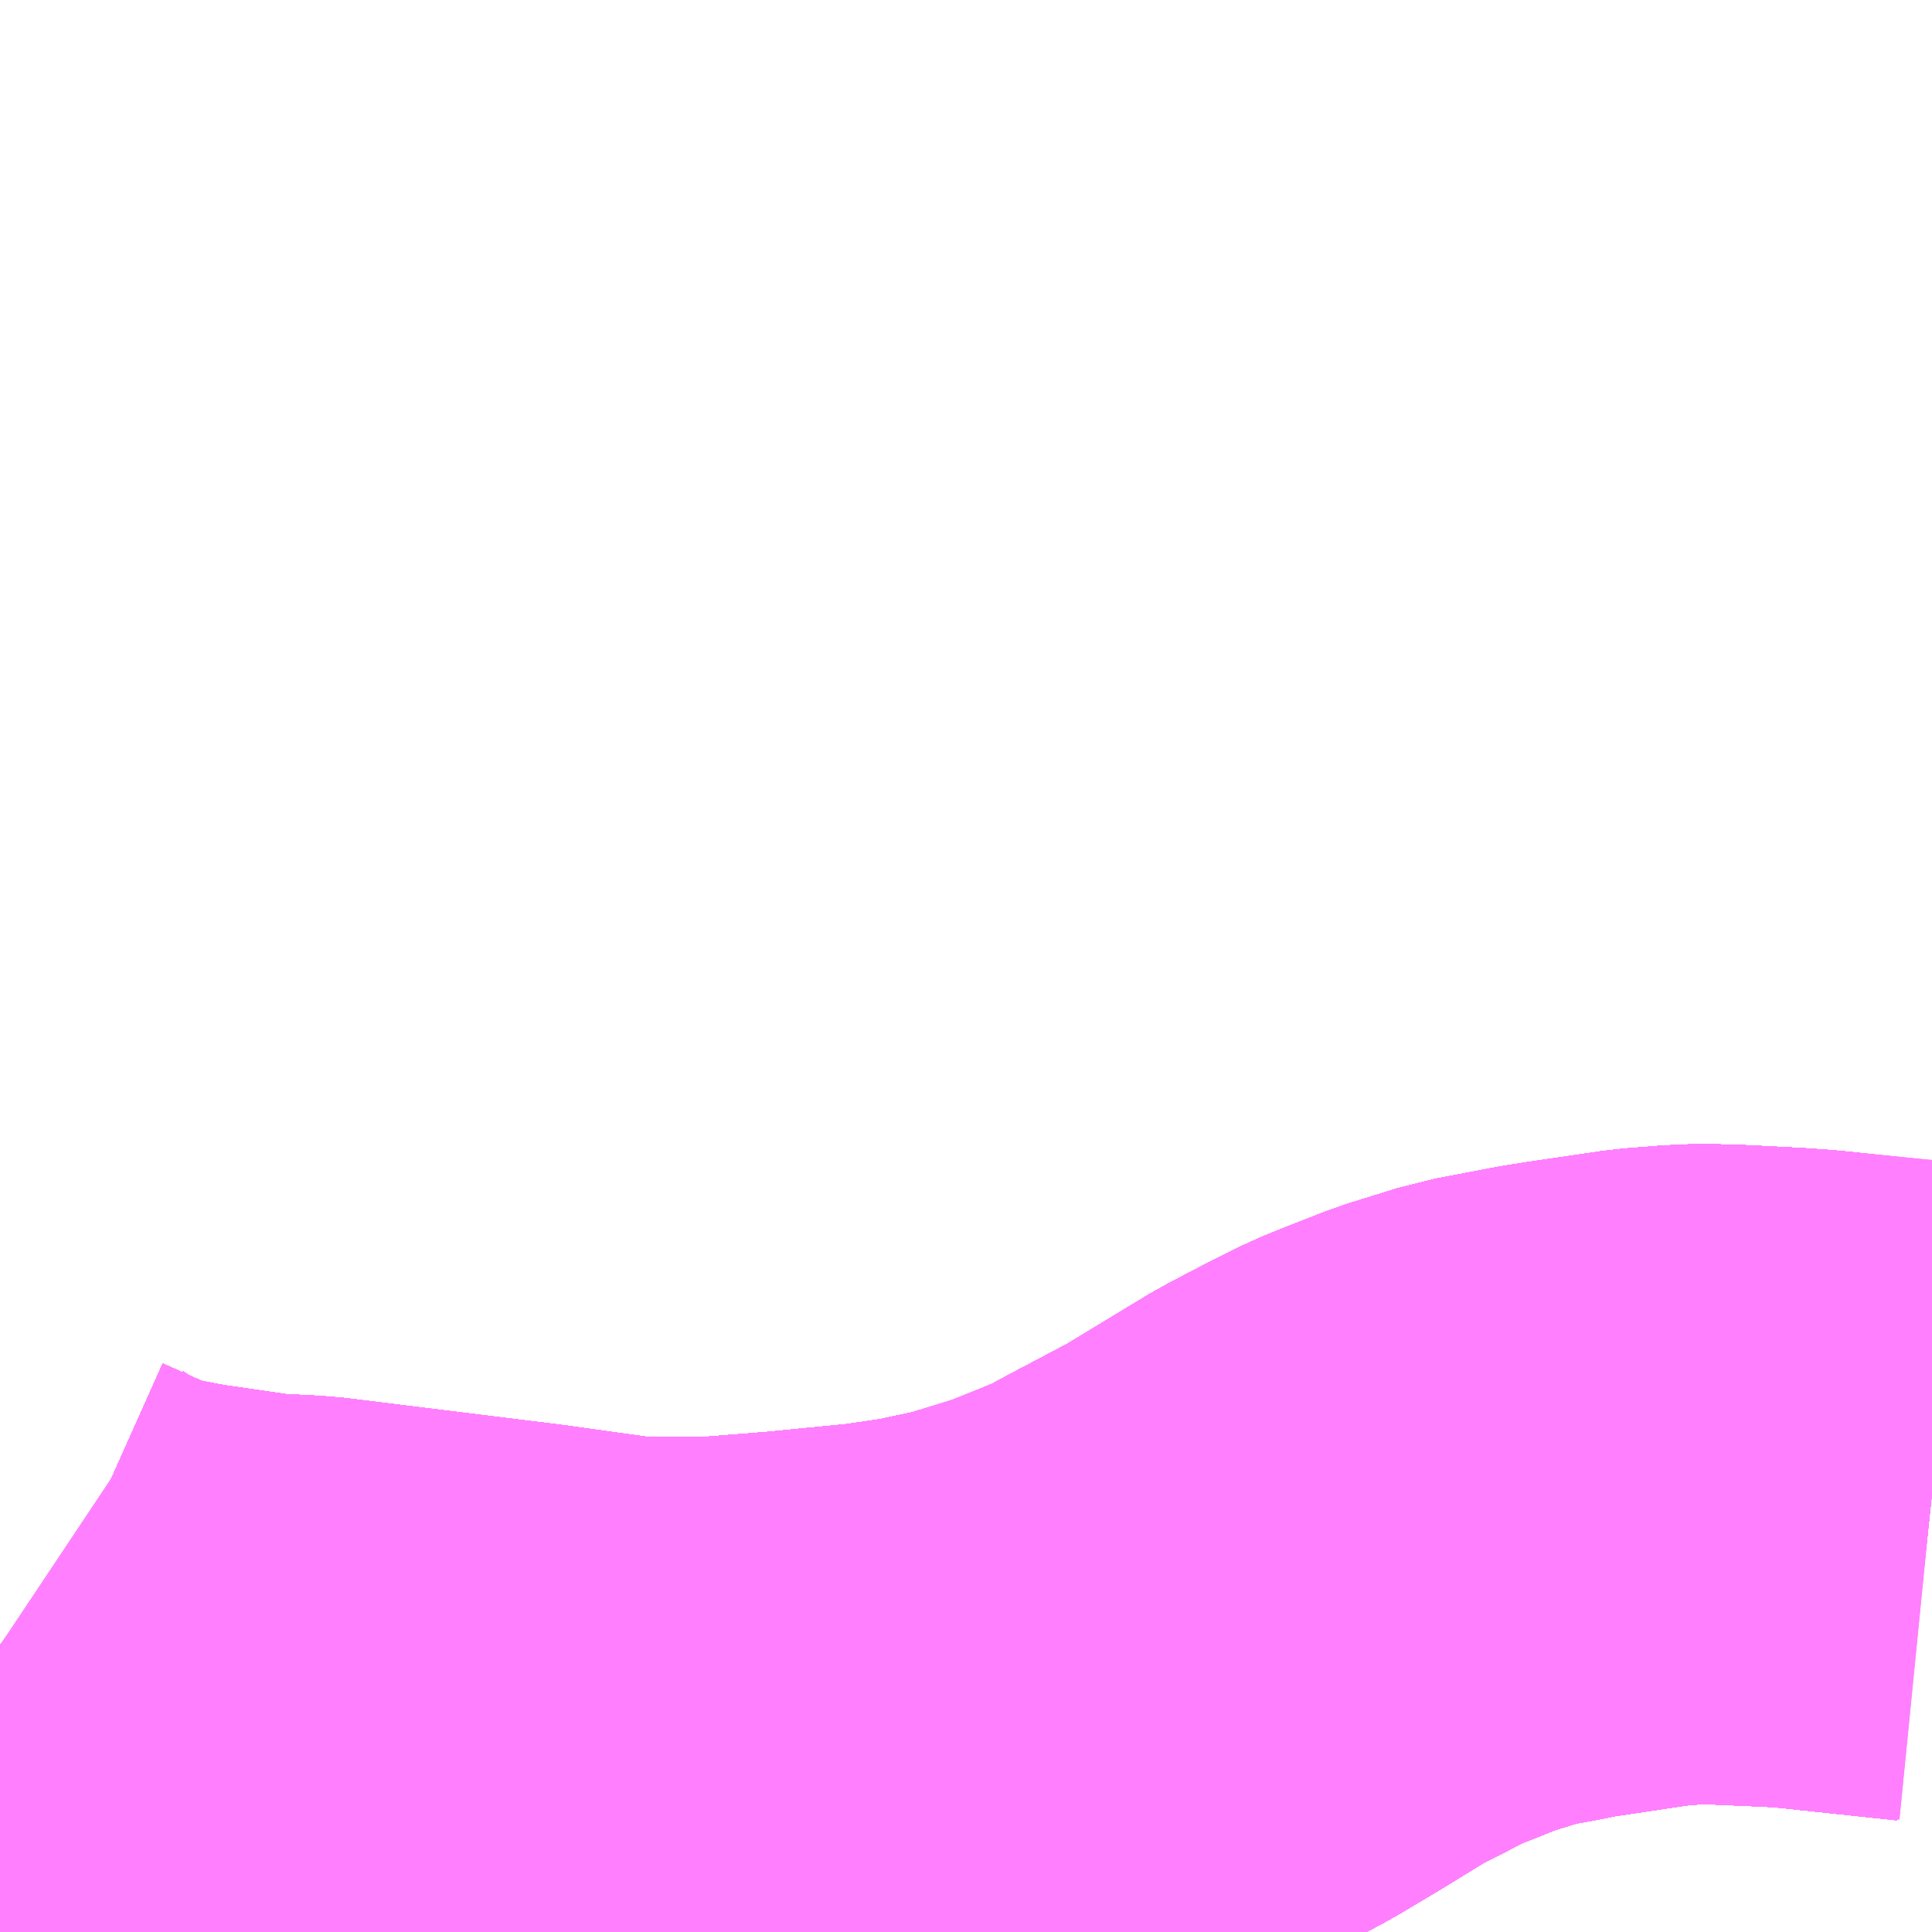 <?xml version="1.0" encoding="UTF-8"?>
<svg  xmlns="http://www.w3.org/2000/svg" xmlns:xlink="http://www.w3.org/1999/xlink" xmlns:go="http://purl.org/svgmap/profile" property="N07_001,N07_002,N07_003,N07_004,N07_005,N07_006,N07_007" viewBox="13664.795 -3504.639 2.197 2.197" go:dataArea="13664.794921875 -3504.638671875 2.197265625 2.197265625" >
<globalCoordinateSystem srsName="http://purl.org/crs/84" transform="matrix(100.0,0.0,0.0,-100.0,0.0,0.0)" />
<defs>
 <g id="p0" >
  <circle cx="0.0" cy="0.0" r="3" stroke="green" stroke-width="0.75" vector-effect="non-scaling-stroke" />
 </g>
</defs>
<g fill="none" fill-rule="evenodd" stroke="#FF00FF" stroke-width="0.75" opacity="0.5" vector-effect="non-scaling-stroke" stroke-linejoin="bevel" >
<path content="1,JRバス関東（株）,ドリーム和歌山号,1.0,1.0,1.0," xlink:title="1" d="M13666.992,-3502.942L13666.851,-3502.957L13666.823,-3502.959L13666.765,-3502.962L13666.765,-3502.962L13666.73,-3502.963L13666.711,-3502.962L13666.711,-3502.962L13666.71,-3502.962L13666.672,-3502.959L13666.59,-3502.947L13666.565,-3502.943L13666.546,-3502.939L13666.497,-3502.93L13666.439,-3502.912L13666.393,-3502.894L13666.371,-3502.885L13666.345,-3502.872L13666.297,-3502.847L13666.24,-3502.812L13666.193,-3502.784L13666.139,-3502.755L13666.139,-3502.755L13666.121,-3502.746L13666.111,-3502.74L13666.084,-3502.726L13666.072,-3502.721L13666.004,-3502.693L13665.924,-3502.669L13665.886,-3502.661L13665.863,-3502.656L13665.843,-3502.653L13665.802,-3502.647L13665.7,-3502.637L13665.612,-3502.63L13665.505,-3502.63L13665.383,-3502.647L13665.141,-3502.677L13665.083,-3502.68L13665.049,-3502.685L13664.987,-3502.694L13664.945,-3502.702L13664.915,-3502.709L13664.898,-3502.715L13664.865,-3502.729L13664.827,-3502.746L13664.821,-3502.75L13664.809,-3502.758L13664.795,-3502.768"/>
<path content="1,JRバス関東（株）,ドリーム高松号/松山号/徳島号/高知号,4.0,4.0,4.0," xlink:title="1" d="M13666.992,-3502.942L13666.851,-3502.957L13666.823,-3502.959L13666.765,-3502.962L13666.765,-3502.962L13666.73,-3502.963L13666.711,-3502.962L13666.711,-3502.962L13666.71,-3502.962L13666.672,-3502.959L13666.59,-3502.947L13666.565,-3502.943L13666.546,-3502.939L13666.497,-3502.93L13666.439,-3502.912L13666.393,-3502.894L13666.371,-3502.885L13666.345,-3502.872L13666.297,-3502.847L13666.24,-3502.812L13666.193,-3502.784L13666.139,-3502.755L13666.139,-3502.755L13666.121,-3502.746L13666.111,-3502.74L13666.084,-3502.726L13666.072,-3502.721L13666.004,-3502.693L13665.924,-3502.669L13665.886,-3502.661L13665.863,-3502.656L13665.843,-3502.653L13665.802,-3502.647L13665.7,-3502.637L13665.612,-3502.63L13665.505,-3502.63L13665.383,-3502.647L13665.141,-3502.677L13665.083,-3502.68L13665.049,-3502.685L13664.987,-3502.694L13664.945,-3502.702L13664.915,-3502.709L13664.898,-3502.715L13664.865,-3502.729L13664.827,-3502.746L13664.821,-3502.75L13664.809,-3502.758L13664.795,-3502.768"/>
<path content="1,JRバス関東（株）,プレミアム中央ドリーム号/中央ドリーム号/プレミアムドリーム号/ドリーム号/レディースドリーム号/プレミアムレディース,9.4,12.0,12.0," xlink:title="1" d="M13666.992,-3502.942L13666.851,-3502.957L13666.823,-3502.959L13666.765,-3502.962L13666.765,-3502.962L13666.73,-3502.963L13666.711,-3502.962L13666.711,-3502.962L13666.71,-3502.962L13666.672,-3502.959L13666.59,-3502.947L13666.565,-3502.943L13666.546,-3502.939L13666.497,-3502.93L13666.439,-3502.912L13666.393,-3502.894L13666.371,-3502.885L13666.345,-3502.872L13666.297,-3502.847L13666.24,-3502.812L13666.193,-3502.784L13666.139,-3502.755L13666.139,-3502.755L13666.121,-3502.746L13666.111,-3502.74L13666.084,-3502.726L13666.072,-3502.721L13666.004,-3502.693L13665.924,-3502.669L13665.886,-3502.661L13665.863,-3502.656L13665.843,-3502.653L13665.802,-3502.647L13665.7,-3502.637L13665.612,-3502.63L13665.505,-3502.63L13665.383,-3502.647L13665.141,-3502.677L13665.083,-3502.68L13665.049,-3502.685L13664.987,-3502.694L13664.945,-3502.702L13664.915,-3502.709L13664.898,-3502.715L13664.865,-3502.729L13664.827,-3502.746L13664.821,-3502.75L13664.809,-3502.758L13664.795,-3502.768"/>
<path content="1,JRバス関東（株）,東海道昼特急号/中央道昼特急号/青春昼特急号/プレミアム昼特急号,7.2,9.0,9.0," xlink:title="1" d="M13666.992,-3502.942L13666.851,-3502.957L13666.823,-3502.959L13666.765,-3502.962L13666.765,-3502.962L13666.73,-3502.963L13666.711,-3502.962L13666.711,-3502.962L13666.71,-3502.962L13666.672,-3502.959L13666.59,-3502.947L13666.565,-3502.943L13666.546,-3502.939L13666.497,-3502.93L13666.439,-3502.912L13666.393,-3502.894L13666.371,-3502.885L13666.345,-3502.872L13666.297,-3502.847L13666.24,-3502.812L13666.193,-3502.784L13666.139,-3502.755L13666.139,-3502.755L13666.121,-3502.746L13666.111,-3502.74L13666.084,-3502.726L13666.072,-3502.721L13666.004,-3502.693L13665.924,-3502.669L13665.886,-3502.661L13665.863,-3502.656L13665.843,-3502.653L13665.802,-3502.647L13665.7,-3502.637L13665.612,-3502.63L13665.505,-3502.63L13665.383,-3502.647L13665.141,-3502.677L13665.083,-3502.68L13665.049,-3502.685L13664.987,-3502.694L13664.945,-3502.702L13664.915,-3502.709L13664.898,-3502.715L13664.865,-3502.729L13664.827,-3502.746L13664.821,-3502.75L13664.809,-3502.758L13664.795,-3502.768"/>
<path content="1,JRバス関東（株）,青春中央ドリーム号/青春中央エコドリーム号/青春ドリーム号/青春レディースドリーム号/青春エコドリーム号/超得割青春号,10.0,14.0,14.0," xlink:title="1" d="M13666.992,-3502.942L13666.851,-3502.957L13666.823,-3502.959L13666.765,-3502.962L13666.765,-3502.962L13666.73,-3502.963L13666.711,-3502.962L13666.711,-3502.962L13666.71,-3502.962L13666.672,-3502.959L13666.59,-3502.947L13666.565,-3502.943L13666.546,-3502.939L13666.497,-3502.93L13666.439,-3502.912L13666.393,-3502.894L13666.371,-3502.885L13666.345,-3502.872L13666.297,-3502.847L13666.24,-3502.812L13666.193,-3502.784L13666.139,-3502.755L13666.139,-3502.755L13666.121,-3502.746L13666.111,-3502.74L13666.084,-3502.726L13666.072,-3502.721L13666.004,-3502.693L13665.924,-3502.669L13665.886,-3502.661L13665.863,-3502.656L13665.843,-3502.653L13665.802,-3502.647L13665.7,-3502.637L13665.612,-3502.63L13665.505,-3502.63L13665.383,-3502.647L13665.141,-3502.677L13665.083,-3502.68L13665.049,-3502.685L13664.987,-3502.694L13664.945,-3502.702L13664.915,-3502.709L13664.898,-3502.715L13664.865,-3502.729L13664.827,-3502.746L13664.821,-3502.75L13664.809,-3502.758L13664.795,-3502.768"/>
<path content="1,JR四国バス（株）,ドリーム徳島号　阿南・徳島⇔新宿・東京・新木場,1.0,1.0,1.0," xlink:title="1" d="M13666.992,-3502.942L13666.851,-3502.957L13666.823,-3502.959L13666.73,-3502.963L13666.711,-3502.962L13666.71,-3502.962L13666.672,-3502.959L13666.565,-3502.943L13666.497,-3502.93L13666.439,-3502.912L13666.371,-3502.885L13666.297,-3502.847L13666.193,-3502.784L13666.121,-3502.746L13666.084,-3502.726L13666.004,-3502.693L13665.924,-3502.669L13665.886,-3502.661L13665.863,-3502.656L13665.843,-3502.653L13665.802,-3502.647L13665.7,-3502.637L13665.612,-3502.63L13665.505,-3502.63L13665.383,-3502.647L13665.141,-3502.677L13665.083,-3502.68L13665.049,-3502.685L13664.987,-3502.694L13664.945,-3502.702L13664.915,-3502.709L13664.898,-3502.715L13664.865,-3502.729L13664.827,-3502.746L13664.821,-3502.75L13664.809,-3502.758L13664.795,-3502.768"/>
<path content="1,JR四国バス（株）,ドリーム高松・松山号　松山・高松⇔東京・東京ディズニーランド,1.0,1.0,1.0," xlink:title="1" d="M13666.992,-3502.942L13666.851,-3502.957L13666.823,-3502.959L13666.73,-3502.963L13666.711,-3502.962L13666.71,-3502.962L13666.672,-3502.959L13666.565,-3502.943L13666.497,-3502.93L13666.439,-3502.912L13666.371,-3502.885L13666.297,-3502.847L13666.193,-3502.784L13666.121,-3502.746L13666.084,-3502.726L13666.004,-3502.693L13665.924,-3502.669L13665.886,-3502.661L13665.863,-3502.656L13665.843,-3502.653L13665.802,-3502.647L13665.7,-3502.637L13665.612,-3502.63L13665.505,-3502.63L13665.383,-3502.647L13665.141,-3502.677L13665.083,-3502.68L13665.049,-3502.685L13664.987,-3502.694L13664.945,-3502.702L13664.915,-3502.709L13664.898,-3502.715L13664.865,-3502.729L13664.827,-3502.746L13664.821,-3502.75L13664.809,-3502.758L13664.795,-3502.768"/>
<path content="1,JR四国バス（株）,ドリーム高松号　観音寺・高松⇔新宿・東京・新木場,1.0,1.0,1.0," xlink:title="1" d="M13666.992,-3502.942L13666.851,-3502.957L13666.823,-3502.959L13666.73,-3502.963L13666.711,-3502.962L13666.71,-3502.962L13666.672,-3502.959L13666.565,-3502.943L13666.497,-3502.93L13666.439,-3502.912L13666.371,-3502.885L13666.297,-3502.847L13666.193,-3502.784L13666.121,-3502.746L13666.084,-3502.726L13666.004,-3502.693L13665.924,-3502.669L13665.886,-3502.661L13665.863,-3502.656L13665.843,-3502.653L13665.802,-3502.647L13665.7,-3502.637L13665.612,-3502.63L13665.505,-3502.63L13665.383,-3502.647L13665.141,-3502.677L13665.083,-3502.68L13665.049,-3502.685L13664.987,-3502.694L13664.945,-3502.702L13664.915,-3502.709L13664.898,-3502.715L13664.865,-3502.729L13664.827,-3502.746L13664.821,-3502.75L13664.809,-3502.758L13664.795,-3502.768"/>
<path content="1,JR四国バス（株）,ドリーム高知号　高知・徳島⇔東京・新木場,1.0,1.0,1.0," xlink:title="1" d="M13666.992,-3502.942L13666.851,-3502.957L13666.823,-3502.959L13666.73,-3502.963L13666.711,-3502.962L13666.71,-3502.962L13666.672,-3502.959L13666.565,-3502.943L13666.497,-3502.93L13666.439,-3502.912L13666.371,-3502.885L13666.297,-3502.847L13666.193,-3502.784L13666.121,-3502.746L13666.084,-3502.726L13666.004,-3502.693L13665.924,-3502.669L13665.886,-3502.661L13665.863,-3502.656L13665.843,-3502.653L13665.802,-3502.647L13665.7,-3502.637L13665.612,-3502.63L13665.505,-3502.63L13665.383,-3502.647L13665.141,-3502.677L13665.083,-3502.68L13665.049,-3502.685L13664.987,-3502.694L13664.945,-3502.702L13664.915,-3502.709L13664.898,-3502.715L13664.865,-3502.729L13664.827,-3502.746L13664.821,-3502.75L13664.809,-3502.758L13664.795,-3502.768"/>
<path content="1,JR東海バス（株）,京阪神ドリーム静岡号,1.0,1.0,1.0," xlink:title="1" d="M13666.992,-3502.942L13666.851,-3502.957L13666.823,-3502.959L13666.73,-3502.963L13666.711,-3502.962L13666.71,-3502.962L13666.672,-3502.959L13666.565,-3502.943L13666.497,-3502.93L13666.439,-3502.912L13666.371,-3502.885L13666.297,-3502.847L13666.193,-3502.784L13666.121,-3502.746L13666.084,-3502.726L13666.004,-3502.693L13665.924,-3502.669L13665.886,-3502.661L13665.863,-3502.656L13665.843,-3502.653L13665.802,-3502.647L13665.7,-3502.637L13665.612,-3502.63L13665.505,-3502.63L13665.383,-3502.647L13665.141,-3502.677L13665.083,-3502.68L13665.049,-3502.685L13664.987,-3502.694L13664.945,-3502.702L13664.915,-3502.709L13664.898,-3502.715L13664.865,-3502.729L13664.827,-3502.746L13664.821,-3502.75L13664.809,-3502.758L13664.795,-3502.768"/>
<path content="1,エムケイ（株）,MKナイトシャトル　京都・大阪⇔東京便,1.0,1.0,1.0," xlink:title="1" d="M13666.992,-3502.942L13666.851,-3502.957L13666.823,-3502.959L13666.73,-3502.963L13666.711,-3502.962L13666.71,-3502.962L13666.672,-3502.959L13666.565,-3502.943L13666.497,-3502.93L13666.439,-3502.912L13666.371,-3502.885L13666.297,-3502.847L13666.193,-3502.784L13666.121,-3502.746L13666.084,-3502.726L13666.004,-3502.693L13665.924,-3502.669L13665.886,-3502.661L13665.863,-3502.656L13665.843,-3502.653L13665.802,-3502.647L13665.7,-3502.637L13665.612,-3502.63L13665.505,-3502.63L13665.383,-3502.647L13665.141,-3502.677L13665.083,-3502.68L13665.049,-3502.685L13664.987,-3502.694L13664.945,-3502.702L13664.915,-3502.709L13664.898,-3502.715L13664.865,-3502.729L13664.827,-3502.746L13664.821,-3502.75L13664.809,-3502.758L13664.795,-3502.768"/>
<path content="1,一畑バス（株）,東京～松江・出雲線,1.0,1.0,1.0," xlink:title="1" d="M13664.795,-3502.768L13664.809,-3502.758L13664.821,-3502.75L13664.827,-3502.746L13664.865,-3502.729L13664.898,-3502.715L13664.915,-3502.709L13664.945,-3502.702L13664.987,-3502.694L13665.049,-3502.685L13665.083,-3502.68L13665.141,-3502.677L13665.383,-3502.647L13665.505,-3502.63L13665.612,-3502.63L13665.7,-3502.637L13665.802,-3502.647L13665.843,-3502.653L13665.863,-3502.656L13665.886,-3502.661L13665.924,-3502.669L13666.004,-3502.693L13666.084,-3502.726L13666.121,-3502.746L13666.193,-3502.784L13666.297,-3502.847L13666.371,-3502.885L13666.439,-3502.912L13666.497,-3502.93L13666.565,-3502.943L13666.672,-3502.959L13666.71,-3502.962L13666.711,-3502.962L13666.73,-3502.963L13666.823,-3502.959L13666.851,-3502.957L13666.992,-3502.942"/>
<path content="1,三重交通（株）,勝浦・南紀～横浜・東京・大宮,1.0,1.0,1.0," xlink:title="1" d="M13666.992,-3502.942L13666.851,-3502.957L13666.823,-3502.959L13666.73,-3502.963L13666.711,-3502.962L13666.71,-3502.962L13666.672,-3502.959L13666.565,-3502.943L13666.497,-3502.93L13666.439,-3502.912L13666.371,-3502.885L13666.297,-3502.847L13666.193,-3502.784L13666.121,-3502.746L13666.084,-3502.726L13666.004,-3502.693L13665.924,-3502.669L13665.886,-3502.661L13665.863,-3502.656L13665.843,-3502.653L13665.802,-3502.647L13665.7,-3502.637L13665.612,-3502.63L13665.505,-3502.63L13665.383,-3502.647L13665.141,-3502.677L13665.083,-3502.68L13665.049,-3502.685L13664.987,-3502.694L13664.945,-3502.702L13664.915,-3502.709L13664.898,-3502.715L13664.865,-3502.729L13664.827,-3502.746L13664.821,-3502.75L13664.809,-3502.758L13664.795,-3502.768"/>
<path content="1,三重交通（株）,四日市～中部国際空港,9.0,9.0,9.0," xlink:title="1" d="M13664.795,-3502.768L13664.809,-3502.758L13664.821,-3502.75L13664.827,-3502.746L13664.865,-3502.729L13664.898,-3502.715L13664.915,-3502.709L13664.945,-3502.702L13664.987,-3502.694L13665.049,-3502.685L13665.083,-3502.68L13665.141,-3502.677L13665.383,-3502.647L13665.505,-3502.63L13665.612,-3502.63L13665.7,-3502.637L13665.802,-3502.647L13665.843,-3502.653L13665.863,-3502.656L13665.886,-3502.661L13665.924,-3502.669L13666.004,-3502.693L13666.084,-3502.726L13666.121,-3502.746L13666.193,-3502.784L13666.297,-3502.847L13666.371,-3502.885L13666.439,-3502.912L13666.497,-3502.93L13666.565,-3502.943L13666.672,-3502.959L13666.71,-3502.962L13666.711,-3502.962L13666.73,-3502.963L13666.823,-3502.959L13666.851,-3502.957L13666.992,-3502.942"/>
<path content="1,両備ホールディングス（株）,ままかりライナー　倉敷・岡山～東京駅八重洲通り線,1.0,1.0,1.0," xlink:title="1" d="M13664.795,-3502.768L13664.809,-3502.758L13664.821,-3502.75L13664.827,-3502.746L13664.865,-3502.729L13664.898,-3502.715L13664.915,-3502.709L13664.945,-3502.702L13664.987,-3502.694L13665.049,-3502.685L13665.083,-3502.68L13665.141,-3502.677L13665.383,-3502.647L13665.505,-3502.63L13665.612,-3502.63L13665.7,-3502.637L13665.802,-3502.647L13665.843,-3502.653L13665.863,-3502.656L13665.886,-3502.661L13665.924,-3502.669L13666.004,-3502.693L13666.084,-3502.726L13666.121,-3502.746L13666.193,-3502.784L13666.297,-3502.847L13666.371,-3502.885L13666.439,-3502.912L13666.497,-3502.93L13666.565,-3502.943L13666.672,-3502.959L13666.71,-3502.962L13666.711,-3502.962L13666.73,-3502.963L13666.823,-3502.959L13666.851,-3502.957L13666.992,-3502.942"/>
<path content="1,両備ホールディングス（株）,ルブラン　倉敷・岡山・津山～東京線,1.0,1.0,1.0," xlink:title="1" d="M13664.795,-3502.768L13664.809,-3502.758L13664.821,-3502.75L13664.827,-3502.746L13664.865,-3502.729L13664.898,-3502.715L13664.915,-3502.709L13664.945,-3502.702L13664.987,-3502.694L13665.049,-3502.685L13665.083,-3502.68L13665.141,-3502.677L13665.383,-3502.647L13665.505,-3502.63L13665.612,-3502.63L13665.7,-3502.637L13665.802,-3502.647L13665.843,-3502.653L13665.863,-3502.656L13665.886,-3502.661L13665.924,-3502.669L13666.004,-3502.693L13666.084,-3502.726L13666.121,-3502.746L13666.193,-3502.784L13666.297,-3502.847L13666.371,-3502.885L13666.439,-3502.912L13666.497,-3502.93L13666.565,-3502.943L13666.672,-3502.959L13666.71,-3502.962L13666.711,-3502.962L13666.73,-3502.963L13666.823,-3502.959L13666.851,-3502.957L13666.992,-3502.942"/>
<path content="1,中国JRバス（株）,広島～東京　ニューブリーズ号,2.0,2.0,2.0," xlink:title="1" d="M13664.795,-3502.768L13664.809,-3502.758L13664.821,-3502.75L13664.827,-3502.746L13664.865,-3502.729L13664.898,-3502.715L13664.915,-3502.709L13664.945,-3502.702L13664.987,-3502.694L13665.049,-3502.685L13665.083,-3502.68L13665.141,-3502.677L13665.383,-3502.647L13665.505,-3502.63L13665.612,-3502.63L13665.7,-3502.637L13665.802,-3502.647L13665.843,-3502.653L13665.863,-3502.656L13665.886,-3502.661L13665.924,-3502.669L13666.004,-3502.693L13666.084,-3502.726L13666.121,-3502.746L13666.193,-3502.784L13666.297,-3502.847L13666.371,-3502.885L13666.439,-3502.912L13666.497,-3502.93L13666.565,-3502.943L13666.672,-3502.959L13666.71,-3502.962L13666.711,-3502.962L13666.73,-3502.963L13666.823,-3502.959L13666.851,-3502.957L13666.992,-3502.942"/>
<path content="1,京成バス（株）,奈良～上野・東京ディズニーリゾート,0.5,0.5,0.5," xlink:title="1" d="M13664.795,-3502.768L13664.809,-3502.758L13664.821,-3502.75L13664.827,-3502.746L13664.865,-3502.729L13664.898,-3502.715L13664.915,-3502.709L13664.945,-3502.702L13664.987,-3502.694L13665.049,-3502.685L13665.083,-3502.68L13665.141,-3502.677L13665.383,-3502.647L13665.505,-3502.63L13665.612,-3502.63L13665.7,-3502.637L13665.802,-3502.647L13665.843,-3502.653L13665.863,-3502.656L13665.886,-3502.661L13665.924,-3502.669L13666.004,-3502.693L13666.072,-3502.721L13666.084,-3502.726L13666.111,-3502.74L13666.121,-3502.746L13666.139,-3502.755L13666.139,-3502.755L13666.193,-3502.784L13666.24,-3502.812L13666.297,-3502.847L13666.345,-3502.872L13666.371,-3502.885L13666.393,-3502.894L13666.439,-3502.912L13666.497,-3502.93L13666.546,-3502.939L13666.565,-3502.943L13666.59,-3502.947L13666.672,-3502.959L13666.71,-3502.962L13666.711,-3502.962L13666.711,-3502.962L13666.73,-3502.963L13666.765,-3502.962L13666.765,-3502.962L13666.823,-3502.959L13666.851,-3502.957L13666.992,-3502.942"/>
<path content="1,京浜急行バス（株）,エディ号,2.0,2.0,2.0," xlink:title="1" d="M13666.992,-3502.942L13666.851,-3502.957L13666.823,-3502.959L13666.765,-3502.962L13666.765,-3502.962L13666.73,-3502.963L13666.711,-3502.962L13666.711,-3502.962L13666.71,-3502.962L13666.672,-3502.959L13666.59,-3502.947L13666.565,-3502.943L13666.546,-3502.939L13666.497,-3502.93L13666.439,-3502.912L13666.393,-3502.894L13666.371,-3502.885L13666.345,-3502.872L13666.297,-3502.847L13666.24,-3502.812L13666.193,-3502.784L13666.139,-3502.755L13666.139,-3502.755L13666.121,-3502.746L13666.111,-3502.74L13666.084,-3502.726L13666.072,-3502.721L13666.004,-3502.693L13665.924,-3502.669L13665.886,-3502.661L13665.863,-3502.656L13665.843,-3502.653L13665.802,-3502.647L13665.7,-3502.637L13665.612,-3502.63L13665.505,-3502.63L13665.383,-3502.647L13665.141,-3502.677L13665.083,-3502.68L13665.049,-3502.685L13664.987,-3502.694L13664.945,-3502.702L13664.915,-3502.709L13664.898,-3502.715L13664.865,-3502.729L13664.827,-3502.746L13664.821,-3502.75L13664.809,-3502.758L13664.795,-3502.768"/>
<path content="1,京浜急行バス（株）,キャメル号,1.0,1.0,1.0," xlink:title="1" d="M13666.992,-3502.942L13666.851,-3502.957L13666.823,-3502.959L13666.765,-3502.962L13666.765,-3502.962L13666.73,-3502.963L13666.711,-3502.962L13666.711,-3502.962L13666.71,-3502.962L13666.672,-3502.959L13666.59,-3502.947L13666.565,-3502.943L13666.546,-3502.939L13666.497,-3502.93L13666.439,-3502.912L13666.393,-3502.894L13666.371,-3502.885L13666.345,-3502.872L13666.297,-3502.847L13666.24,-3502.812L13666.193,-3502.784L13666.139,-3502.755L13666.139,-3502.755L13666.121,-3502.746L13666.111,-3502.74L13666.084,-3502.726L13666.072,-3502.721L13666.004,-3502.693L13665.924,-3502.669L13665.886,-3502.661L13665.863,-3502.656L13665.843,-3502.653L13665.802,-3502.647L13665.7,-3502.637L13665.612,-3502.63L13665.505,-3502.63L13665.383,-3502.647L13665.141,-3502.677L13665.083,-3502.68L13665.049,-3502.685L13664.987,-3502.694L13664.945,-3502.702L13664.915,-3502.709L13664.898,-3502.715L13664.865,-3502.729L13664.827,-3502.746L13664.821,-3502.75L13664.809,-3502.758L13664.795,-3502.768"/>
<path content="1,京浜急行バス（株）,シルフィード号,1.0,1.0,1.0," xlink:title="1" d="M13666.992,-3502.942L13666.851,-3502.957L13666.823,-3502.959L13666.765,-3502.962L13666.765,-3502.962L13666.73,-3502.963L13666.711,-3502.962L13666.711,-3502.962L13666.71,-3502.962L13666.672,-3502.959L13666.59,-3502.947L13666.565,-3502.943L13666.546,-3502.939L13666.497,-3502.93L13666.439,-3502.912L13666.393,-3502.894L13666.371,-3502.885L13666.345,-3502.872L13666.297,-3502.847L13666.24,-3502.812L13666.193,-3502.784L13666.139,-3502.755L13666.139,-3502.755L13666.121,-3502.746L13666.111,-3502.74L13666.084,-3502.726L13666.072,-3502.721L13666.004,-3502.693L13665.924,-3502.669L13665.886,-3502.661L13665.863,-3502.656L13665.843,-3502.653L13665.802,-3502.647L13665.7,-3502.637L13665.612,-3502.63L13665.505,-3502.63L13665.383,-3502.647L13665.141,-3502.677L13665.083,-3502.68L13665.049,-3502.685L13664.987,-3502.694L13664.945,-3502.702L13664.915,-3502.709L13664.898,-3502.715L13664.865,-3502.729L13664.827,-3502.746L13664.821,-3502.75L13664.809,-3502.758L13664.795,-3502.768"/>
<path content="1,京浜急行バス（株）,パイレーツ号,1.0,1.0,1.0," xlink:title="1" d="M13664.795,-3502.768L13664.809,-3502.758L13664.821,-3502.75L13664.827,-3502.746L13664.865,-3502.729L13664.898,-3502.715L13664.915,-3502.709L13664.945,-3502.702L13664.987,-3502.694L13665.049,-3502.685L13665.083,-3502.68L13665.141,-3502.677L13665.383,-3502.647L13665.505,-3502.63L13665.612,-3502.63L13665.7,-3502.637L13665.802,-3502.647L13665.843,-3502.653L13665.863,-3502.656L13665.886,-3502.661L13665.924,-3502.669L13666.004,-3502.693L13666.072,-3502.721L13666.084,-3502.726L13666.111,-3502.74L13666.121,-3502.746L13666.139,-3502.755L13666.139,-3502.755L13666.193,-3502.784L13666.24,-3502.812L13666.297,-3502.847L13666.345,-3502.872L13666.371,-3502.885L13666.393,-3502.894L13666.439,-3502.912L13666.497,-3502.93L13666.546,-3502.939L13666.565,-3502.943L13666.59,-3502.947L13666.672,-3502.959L13666.71,-3502.962L13666.711,-3502.962L13666.711,-3502.962L13666.73,-3502.963L13666.765,-3502.962L13666.765,-3502.962L13666.823,-3502.959L13666.851,-3502.957L13666.992,-3502.942"/>
<path content="1,京浜急行バス（株）,ルプラン号,1.0,1.0,1.0," xlink:title="1" d="M13664.795,-3502.768L13664.809,-3502.758L13664.821,-3502.75L13664.827,-3502.746L13664.865,-3502.729L13664.898,-3502.715L13664.915,-3502.709L13664.945,-3502.702L13664.987,-3502.694L13665.049,-3502.685L13665.083,-3502.68L13665.141,-3502.677L13665.383,-3502.647L13665.505,-3502.63L13665.612,-3502.63L13665.7,-3502.637L13665.802,-3502.647L13665.843,-3502.653L13665.863,-3502.656L13665.886,-3502.661L13665.924,-3502.669L13666.004,-3502.693L13666.072,-3502.721L13666.084,-3502.726L13666.111,-3502.74L13666.121,-3502.746L13666.139,-3502.755L13666.139,-3502.755L13666.193,-3502.784L13666.24,-3502.812L13666.297,-3502.847L13666.345,-3502.872L13666.371,-3502.885L13666.393,-3502.894L13666.439,-3502.912L13666.497,-3502.93L13666.546,-3502.939L13666.565,-3502.943L13666.59,-3502.947L13666.672,-3502.959L13666.71,-3502.962L13666.711,-3502.962L13666.711,-3502.962L13666.73,-3502.963L13666.765,-3502.962L13666.765,-3502.962L13666.823,-3502.959L13666.851,-3502.957L13666.992,-3502.942"/>
<path content="1,京王バス南（株）,新宿・渋谷～神戸姫路線,1.0,1.0,1.0," xlink:title="1" d="M13664.795,-3502.768L13664.809,-3502.758L13664.821,-3502.75L13664.827,-3502.746L13664.865,-3502.729L13664.898,-3502.715L13664.915,-3502.709L13664.945,-3502.702L13664.987,-3502.694L13665.049,-3502.685L13665.083,-3502.68L13665.141,-3502.677L13665.383,-3502.647L13665.505,-3502.63L13665.612,-3502.63L13665.7,-3502.637L13665.802,-3502.647L13665.843,-3502.653L13665.863,-3502.656L13665.886,-3502.661L13665.924,-3502.669L13666.004,-3502.693L13666.072,-3502.721L13666.084,-3502.726L13666.111,-3502.74L13666.121,-3502.746L13666.139,-3502.755L13666.139,-3502.755L13666.193,-3502.784L13666.24,-3502.812L13666.297,-3502.847L13666.345,-3502.872L13666.371,-3502.885L13666.393,-3502.894L13666.439,-3502.912L13666.497,-3502.93L13666.546,-3502.939L13666.565,-3502.943L13666.59,-3502.947L13666.672,-3502.959L13666.71,-3502.962L13666.711,-3502.962L13666.711,-3502.962L13666.73,-3502.963L13666.765,-3502.962L13666.765,-3502.962L13666.823,-3502.959L13666.851,-3502.957L13666.992,-3502.942"/>
<path content="1,京阪バス（株）,京都・大津⇔上野・TDR・千葉,1.0,1.0,1.0," xlink:title="1" d="M13666.992,-3502.942L13666.851,-3502.957L13666.823,-3502.959L13666.73,-3502.963L13666.711,-3502.962L13666.71,-3502.962L13666.672,-3502.959L13666.565,-3502.943L13666.497,-3502.93L13666.439,-3502.912L13666.371,-3502.885L13666.297,-3502.847L13666.193,-3502.784L13666.121,-3502.746L13666.084,-3502.726L13666.004,-3502.693L13665.924,-3502.669L13665.886,-3502.661L13665.863,-3502.656L13665.843,-3502.653L13665.802,-3502.647L13665.7,-3502.637L13665.612,-3502.63L13665.505,-3502.63L13665.383,-3502.647L13665.141,-3502.677L13665.083,-3502.68L13665.049,-3502.685L13664.987,-3502.694L13664.945,-3502.702L13664.915,-3502.709L13664.898,-3502.715L13664.865,-3502.729L13664.827,-3502.746L13664.821,-3502.75L13664.809,-3502.758L13664.795,-3502.768"/>
<path content="1,京阪バス（株）,枚方・京都⇔渋谷・新宿,1.0,1.0,1.0," xlink:title="1" d="M13666.992,-3502.942L13666.851,-3502.957L13666.823,-3502.959L13666.73,-3502.963L13666.711,-3502.962L13666.71,-3502.962L13666.672,-3502.959L13666.565,-3502.943L13666.497,-3502.93L13666.439,-3502.912L13666.371,-3502.885L13666.297,-3502.847L13666.193,-3502.784L13666.121,-3502.746L13666.084,-3502.726L13666.004,-3502.693L13665.924,-3502.669L13665.886,-3502.661L13665.863,-3502.656L13665.843,-3502.653L13665.802,-3502.647L13665.7,-3502.637L13665.612,-3502.63L13665.505,-3502.63L13665.383,-3502.647L13665.141,-3502.677L13665.083,-3502.68L13665.049,-3502.685L13664.987,-3502.694L13664.945,-3502.702L13664.915,-3502.709L13664.898,-3502.715L13664.865,-3502.729L13664.827,-3502.746L13664.821,-3502.75L13664.809,-3502.758L13664.795,-3502.768"/>
<path content="1,千葉中央バス,京都～上野・東京ディズニーリゾート,1.0,1.0,1.0," xlink:title="1" d="M13664.795,-3502.768L13664.809,-3502.758L13664.821,-3502.75L13664.827,-3502.746L13664.865,-3502.729L13664.898,-3502.715L13664.915,-3502.709L13664.945,-3502.702L13664.987,-3502.694L13665.049,-3502.685L13665.083,-3502.68L13665.141,-3502.677L13665.383,-3502.647L13665.505,-3502.63L13665.612,-3502.63L13665.7,-3502.637L13665.802,-3502.647L13665.843,-3502.653L13665.863,-3502.656L13665.886,-3502.661L13665.924,-3502.669L13666.004,-3502.693L13666.072,-3502.721L13666.084,-3502.726L13666.111,-3502.74L13666.121,-3502.746L13666.139,-3502.755L13666.139,-3502.755L13666.193,-3502.784L13666.24,-3502.812L13666.297,-3502.847L13666.345,-3502.872L13666.371,-3502.885L13666.393,-3502.894L13666.439,-3502.912L13666.497,-3502.93L13666.546,-3502.939L13666.565,-3502.943L13666.59,-3502.947L13666.672,-3502.959L13666.71,-3502.962L13666.711,-3502.962L13666.711,-3502.962L13666.73,-3502.963L13666.765,-3502.962L13666.765,-3502.962L13666.823,-3502.959L13666.851,-3502.957L13666.992,-3502.942"/>
<path content="1,千葉交通,大阪なんば・京都駅～成田・銚子線,1.0,1.0,1.0," xlink:title="1" d="M13664.795,-3502.768L13664.809,-3502.758L13664.821,-3502.75L13664.827,-3502.746L13664.865,-3502.729L13664.898,-3502.715L13664.915,-3502.709L13664.945,-3502.702L13664.987,-3502.694L13665.049,-3502.685L13665.083,-3502.68L13665.141,-3502.677L13665.383,-3502.647L13665.505,-3502.63L13665.612,-3502.63L13665.7,-3502.637L13665.802,-3502.647L13665.843,-3502.653L13665.863,-3502.656L13665.886,-3502.661L13665.924,-3502.669L13666.004,-3502.693L13666.072,-3502.721L13666.084,-3502.726L13666.111,-3502.74L13666.121,-3502.746L13666.139,-3502.755L13666.139,-3502.755L13666.193,-3502.784L13666.24,-3502.812L13666.297,-3502.847L13666.345,-3502.872L13666.371,-3502.885L13666.393,-3502.894L13666.439,-3502.912L13666.497,-3502.93L13666.546,-3502.939L13666.565,-3502.943L13666.59,-3502.947L13666.672,-3502.959L13666.71,-3502.962L13666.711,-3502.962L13666.711,-3502.962L13666.73,-3502.963L13666.765,-3502.962L13666.765,-3502.962L13666.823,-3502.959L13666.851,-3502.957L13666.992,-3502.942"/>
<path content="1,南海バス（株）,和歌山・和泉中央・堺東⇔新宿・東京,1.0,1.0,1.0," xlink:title="1" d="M13666.992,-3502.942L13666.851,-3502.957L13666.823,-3502.959L13666.73,-3502.963L13666.711,-3502.962L13666.71,-3502.962L13666.672,-3502.959L13666.565,-3502.943L13666.497,-3502.93L13666.439,-3502.912L13666.371,-3502.885L13666.297,-3502.847L13666.193,-3502.784L13666.121,-3502.746L13666.084,-3502.726L13666.004,-3502.693L13665.924,-3502.669L13665.886,-3502.661L13665.863,-3502.656L13665.843,-3502.653L13665.802,-3502.647L13665.7,-3502.637L13665.612,-3502.63L13665.505,-3502.63L13665.383,-3502.647L13665.141,-3502.677L13665.083,-3502.68L13665.049,-3502.685L13664.987,-3502.694L13664.945,-3502.702L13664.915,-3502.709L13664.898,-3502.715L13664.865,-3502.729L13664.827,-3502.746L13664.821,-3502.75L13664.809,-3502.758L13664.795,-3502.768"/>
<path content="1,南海バス（株）,堺・大阪（なんば）⇔新宿・東京,1.0,1.0,1.0," xlink:title="1" d="M13666.992,-3502.942L13666.851,-3502.957L13666.823,-3502.959L13666.73,-3502.963L13666.711,-3502.962L13666.71,-3502.962L13666.672,-3502.959L13666.565,-3502.943L13666.497,-3502.93L13666.439,-3502.912L13666.371,-3502.885L13666.297,-3502.847L13666.193,-3502.784L13666.121,-3502.746L13666.084,-3502.726L13666.004,-3502.693L13665.924,-3502.669L13665.886,-3502.661L13665.863,-3502.656L13665.843,-3502.653L13665.802,-3502.647L13665.7,-3502.637L13665.612,-3502.63L13665.505,-3502.63L13665.383,-3502.647L13665.141,-3502.677L13665.083,-3502.68L13665.049,-3502.685L13664.987,-3502.694L13664.945,-3502.702L13664.915,-3502.709L13664.898,-3502.715L13664.865,-3502.729L13664.827,-3502.746L13664.821,-3502.75L13664.809,-3502.758L13664.795,-3502.768"/>
<path content="1,南海バス（株）,堺・大阪（なんば）・京都⇔小田原・藤沢・鎌倉,1.0,1.0,1.0," xlink:title="1" d="M13664.795,-3502.768L13664.809,-3502.758L13664.821,-3502.75L13664.827,-3502.746L13664.865,-3502.729L13664.898,-3502.715L13664.915,-3502.709L13664.945,-3502.702L13664.987,-3502.694L13665.049,-3502.685L13665.083,-3502.68L13665.141,-3502.677L13665.383,-3502.647L13665.505,-3502.63L13665.612,-3502.63L13665.7,-3502.637L13665.802,-3502.647L13665.843,-3502.653L13665.863,-3502.656L13665.886,-3502.661L13665.924,-3502.669L13666.004,-3502.693L13666.084,-3502.726L13666.121,-3502.746L13666.193,-3502.784L13666.297,-3502.847L13666.371,-3502.885L13666.439,-3502.912L13666.497,-3502.93L13666.565,-3502.943L13666.672,-3502.959L13666.71,-3502.962L13666.711,-3502.962L13666.73,-3502.963L13666.823,-3502.959L13666.851,-3502.957L13666.992,-3502.942"/>
<path content="1,南海バス（株）,大阪（なんば）・京都⇔秋葉原・成田空港・銚子,1.0,1.0,1.0," xlink:title="1" d="M13666.992,-3502.942L13666.851,-3502.957L13666.823,-3502.959L13666.73,-3502.963L13666.711,-3502.962L13666.71,-3502.962L13666.672,-3502.959L13666.565,-3502.943L13666.497,-3502.93L13666.439,-3502.912L13666.371,-3502.885L13666.297,-3502.847L13666.193,-3502.784L13666.121,-3502.746L13666.084,-3502.726L13666.004,-3502.693L13665.924,-3502.669L13665.886,-3502.661L13665.863,-3502.656L13665.843,-3502.653L13665.802,-3502.647L13665.7,-3502.637L13665.612,-3502.63L13665.505,-3502.63L13665.383,-3502.647L13665.141,-3502.677L13665.083,-3502.68L13665.049,-3502.685L13664.987,-3502.694L13664.945,-3502.702L13664.915,-3502.709L13664.898,-3502.715L13664.865,-3502.729L13664.827,-3502.746L13664.821,-3502.75L13664.809,-3502.758L13664.795,-3502.768"/>
<path content="1,南海バス（株）,神戸・大阪（なんば）・京都⇔立川・昭島・玉川上水（東京）,1.0,1.0,1.0," xlink:title="1" d="M13666.992,-3502.942L13666.851,-3502.957L13666.823,-3502.959L13666.73,-3502.963L13666.711,-3502.962L13666.71,-3502.962L13666.672,-3502.959L13666.565,-3502.943L13666.497,-3502.93L13666.439,-3502.912L13666.371,-3502.885L13666.297,-3502.847L13666.193,-3502.784L13666.121,-3502.746L13666.084,-3502.726L13666.004,-3502.693L13665.924,-3502.669L13665.886,-3502.661L13665.863,-3502.656L13665.843,-3502.653L13665.802,-3502.647L13665.7,-3502.637L13665.612,-3502.63L13665.505,-3502.63L13665.383,-3502.647L13665.141,-3502.677L13665.083,-3502.68L13665.049,-3502.685L13664.987,-3502.694L13664.945,-3502.702L13664.915,-3502.709L13664.898,-3502.715L13664.865,-3502.729L13664.827,-3502.746L13664.821,-3502.75L13664.809,-3502.758L13664.795,-3502.768"/>
<path content="1,和歌山バス（株）,サウスウエーブ号和歌山・堺⇔横浜・上野・東京ディズニーリゾート・海浜幕張,1.0,1.0,1.0," xlink:title="1" d="M13666.992,-3502.942L13666.851,-3502.957L13666.823,-3502.959L13666.73,-3502.963L13666.711,-3502.962L13666.71,-3502.962L13666.672,-3502.959L13666.565,-3502.943L13666.497,-3502.93L13666.439,-3502.912L13666.371,-3502.885L13666.297,-3502.847L13666.193,-3502.784L13666.121,-3502.746L13666.084,-3502.726L13666.004,-3502.693L13665.924,-3502.669L13665.886,-3502.661L13665.863,-3502.656L13665.843,-3502.653L13665.802,-3502.647L13665.7,-3502.637L13665.612,-3502.63L13665.505,-3502.63L13665.383,-3502.647L13665.141,-3502.677L13665.083,-3502.68L13665.049,-3502.685L13664.987,-3502.694L13664.945,-3502.702L13664.915,-3502.709L13664.898,-3502.715L13664.865,-3502.729L13664.827,-3502.746L13664.821,-3502.75L13664.809,-3502.758L13664.795,-3502.768"/>
<path content="1,四国高速バス（株）,ハローブリッジ号　善通寺・坂出⇔横浜・新宿・八王子,1.0,1.0,1.0," xlink:title="1" d="M13666.992,-3502.942L13666.851,-3502.957L13666.823,-3502.959L13666.73,-3502.963L13666.711,-3502.962L13666.71,-3502.962L13666.672,-3502.959L13666.565,-3502.943L13666.497,-3502.93L13666.439,-3502.912L13666.371,-3502.885L13666.297,-3502.847L13666.193,-3502.784L13666.121,-3502.746L13666.084,-3502.726L13666.004,-3502.693L13665.924,-3502.669L13665.886,-3502.661L13665.863,-3502.656L13665.843,-3502.653L13665.802,-3502.647L13665.7,-3502.637L13665.612,-3502.63L13665.505,-3502.63L13665.383,-3502.647L13665.141,-3502.677L13665.083,-3502.68L13665.049,-3502.685L13664.987,-3502.694L13664.945,-3502.702L13664.915,-3502.709L13664.898,-3502.715L13664.865,-3502.729L13664.827,-3502.746L13664.821,-3502.75L13664.809,-3502.758L13664.795,-3502.768"/>
<path content="1,土佐電気鉄道（株）,ブルーメッツ号　高知⇔東京線,1.0,1.0,1.0," xlink:title="1" d="M13666.992,-3502.942L13666.851,-3502.957L13666.823,-3502.959L13666.73,-3502.963L13666.711,-3502.962L13666.71,-3502.962L13666.672,-3502.959L13666.565,-3502.943L13666.497,-3502.93L13666.439,-3502.912L13666.371,-3502.885L13666.297,-3502.847L13666.193,-3502.784L13666.121,-3502.746L13666.084,-3502.726L13666.004,-3502.693L13665.924,-3502.669L13665.886,-3502.661L13665.863,-3502.656L13665.843,-3502.653L13665.802,-3502.647L13665.7,-3502.637L13665.612,-3502.63L13665.505,-3502.63L13665.383,-3502.647L13665.141,-3502.677L13665.083,-3502.68L13665.049,-3502.685L13664.987,-3502.694L13664.945,-3502.702L13664.915,-3502.709L13664.898,-3502.715L13664.865,-3502.729L13664.827,-3502.746L13664.821,-3502.75L13664.809,-3502.758L13664.795,-3502.768"/>
<path content="1,奈良交通（株）,やまと号　五條-新宿線,1.0,1.0,1.0," xlink:title="1" d="M13664.795,-3502.768L13664.809,-3502.758L13664.821,-3502.75L13664.827,-3502.746L13664.865,-3502.729L13664.898,-3502.715L13664.915,-3502.709L13664.945,-3502.702L13664.987,-3502.694L13665.049,-3502.685L13665.083,-3502.68L13665.141,-3502.677L13665.383,-3502.647L13665.505,-3502.63L13665.612,-3502.63L13665.7,-3502.637L13665.802,-3502.647L13665.843,-3502.653L13665.863,-3502.656L13665.886,-3502.661L13665.924,-3502.669L13666.004,-3502.693L13666.084,-3502.726L13666.121,-3502.746L13666.193,-3502.784L13666.297,-3502.847L13666.371,-3502.885L13666.439,-3502.912L13666.497,-3502.93L13666.565,-3502.943L13666.672,-3502.959L13666.71,-3502.962L13666.711,-3502.962L13666.73,-3502.963L13666.823,-3502.959L13666.851,-3502.957L13666.992,-3502.942"/>
<path content="1,奈良交通（株）,やまと号　奈良-新宿線,1.0,1.0,1.0," xlink:title="1" d="M13664.795,-3502.768L13664.809,-3502.758L13664.821,-3502.75L13664.827,-3502.746L13664.865,-3502.729L13664.898,-3502.715L13664.915,-3502.709L13664.945,-3502.702L13664.987,-3502.694L13665.049,-3502.685L13665.083,-3502.68L13665.141,-3502.677L13665.383,-3502.647L13665.505,-3502.63L13665.612,-3502.63L13665.7,-3502.637L13665.802,-3502.647L13665.843,-3502.653L13665.863,-3502.656L13665.886,-3502.661L13665.924,-3502.669L13666.004,-3502.693L13666.084,-3502.726L13666.121,-3502.746L13666.193,-3502.784L13666.297,-3502.847L13666.371,-3502.885L13666.439,-3502.912L13666.497,-3502.93L13666.565,-3502.943L13666.672,-3502.959L13666.71,-3502.962L13666.711,-3502.962L13666.73,-3502.963L13666.823,-3502.959L13666.851,-3502.957L13666.992,-3502.942"/>
<path content="1,奈良交通（株）,やまと号　奈良-東京ディズニーリゾート・横浜線,1.0,1.0,1.0," xlink:title="1" d="M13664.795,-3502.768L13664.809,-3502.758L13664.821,-3502.75L13664.827,-3502.746L13664.865,-3502.729L13664.898,-3502.715L13664.915,-3502.709L13664.945,-3502.702L13664.987,-3502.694L13665.049,-3502.685L13665.083,-3502.68L13665.141,-3502.677L13665.383,-3502.647L13665.505,-3502.63L13665.612,-3502.63L13665.7,-3502.637L13665.802,-3502.647L13665.843,-3502.653L13665.863,-3502.656L13665.886,-3502.661L13665.924,-3502.669L13666.004,-3502.693L13666.084,-3502.726L13666.121,-3502.746L13666.193,-3502.784L13666.297,-3502.847L13666.371,-3502.885L13666.439,-3502.912L13666.497,-3502.93L13666.565,-3502.943L13666.672,-3502.959L13666.71,-3502.962L13666.711,-3502.962L13666.73,-3502.963L13666.823,-3502.959L13666.851,-3502.957L13666.992,-3502.942"/>
<path content="1,宇和島自動車（株）,宇和島・松山⇔横浜・池袋・大宮,1.0,1.0,1.0," xlink:title="1" d="M13666.992,-3502.942L13666.851,-3502.957L13666.823,-3502.959L13666.73,-3502.963L13666.711,-3502.962L13666.71,-3502.962L13666.672,-3502.959L13666.565,-3502.943L13666.497,-3502.93L13666.439,-3502.912L13666.371,-3502.885L13666.297,-3502.847L13666.193,-3502.784L13666.121,-3502.746L13666.084,-3502.726L13666.004,-3502.693L13665.924,-3502.669L13665.886,-3502.661L13665.863,-3502.656L13665.843,-3502.653L13665.802,-3502.647L13665.7,-3502.637L13665.612,-3502.63L13665.505,-3502.63L13665.383,-3502.647L13665.141,-3502.677L13665.083,-3502.68L13665.049,-3502.685L13664.987,-3502.694L13664.945,-3502.702L13664.915,-3502.709L13664.898,-3502.715L13664.865,-3502.729L13664.827,-3502.746L13664.821,-3502.75L13664.809,-3502.758L13664.795,-3502.768"/>
<path content="1,富士急湘南バス（株）,小田原・新松田・沼津～大坂・京都線,1.0,1.0,1.0," xlink:title="1" d="M13666.992,-3502.942L13666.851,-3502.957L13666.823,-3502.959L13666.765,-3502.962L13666.765,-3502.962L13666.73,-3502.963L13666.711,-3502.962L13666.711,-3502.962L13666.71,-3502.962L13666.672,-3502.959L13666.59,-3502.947L13666.565,-3502.943L13666.546,-3502.939L13666.497,-3502.93L13666.439,-3502.912L13666.393,-3502.894L13666.371,-3502.885L13666.345,-3502.872L13666.297,-3502.847L13666.24,-3502.812L13666.193,-3502.784L13666.139,-3502.755L13666.139,-3502.755L13666.121,-3502.746L13666.111,-3502.74L13666.084,-3502.726L13666.072,-3502.721L13666.004,-3502.693L13665.924,-3502.669L13665.886,-3502.661L13665.863,-3502.656L13665.843,-3502.653L13665.802,-3502.647L13665.7,-3502.637L13665.612,-3502.63L13665.505,-3502.63L13665.383,-3502.647L13665.141,-3502.677L13665.083,-3502.68L13665.049,-3502.685L13664.987,-3502.694L13664.945,-3502.702L13664.915,-3502.709L13664.898,-3502.715L13664.865,-3502.729L13664.827,-3502.746L13664.821,-3502.75L13664.809,-3502.758L13664.795,-3502.768"/>
<path content="1,小田急シティバス（株）,しまんとエクスプレス号,0.1,0.1,0.1," xlink:title="1" d="M13664.795,-3502.768L13664.809,-3502.758L13664.821,-3502.75L13664.827,-3502.746L13664.865,-3502.729L13664.898,-3502.715L13664.915,-3502.709L13664.945,-3502.702L13664.987,-3502.694L13665.049,-3502.685L13665.083,-3502.68L13665.141,-3502.677L13665.383,-3502.647L13665.505,-3502.63L13665.612,-3502.63L13665.7,-3502.637L13665.802,-3502.647L13665.843,-3502.653L13665.863,-3502.656L13665.886,-3502.661L13665.924,-3502.669L13666.004,-3502.693L13666.072,-3502.721L13666.084,-3502.726L13666.111,-3502.74L13666.121,-3502.746L13666.139,-3502.755L13666.139,-3502.755L13666.193,-3502.784L13666.24,-3502.812L13666.297,-3502.847L13666.345,-3502.872L13666.371,-3502.885L13666.393,-3502.894L13666.439,-3502.912L13666.497,-3502.93L13666.546,-3502.939L13666.565,-3502.943L13666.59,-3502.947L13666.672,-3502.959L13666.71,-3502.962L13666.711,-3502.962L13666.711,-3502.962L13666.73,-3502.963L13666.765,-3502.962L13666.765,-3502.962L13666.823,-3502.959L13666.851,-3502.957L13666.992,-3502.942"/>
<path content="1,小田急シティバス（株）,エトワールセト号,1.0,1.0,1.0," xlink:title="1" d="M13664.795,-3502.768L13664.809,-3502.758L13664.821,-3502.75L13664.827,-3502.746L13664.865,-3502.729L13664.898,-3502.715L13664.915,-3502.709L13664.945,-3502.702L13664.987,-3502.694L13665.049,-3502.685L13665.083,-3502.68L13665.141,-3502.677L13665.383,-3502.647L13665.505,-3502.63L13665.612,-3502.63L13665.7,-3502.637L13665.802,-3502.647L13665.843,-3502.653L13665.863,-3502.656L13665.886,-3502.661L13665.924,-3502.669L13666.004,-3502.693L13666.072,-3502.721L13666.084,-3502.726L13666.111,-3502.74L13666.121,-3502.746L13666.139,-3502.755L13666.139,-3502.755L13666.193,-3502.784L13666.24,-3502.812L13666.297,-3502.847L13666.345,-3502.872L13666.371,-3502.885L13666.393,-3502.894L13666.439,-3502.912L13666.497,-3502.93L13666.546,-3502.939L13666.565,-3502.943L13666.59,-3502.947L13666.672,-3502.959L13666.71,-3502.962L13666.711,-3502.962L13666.711,-3502.962L13666.73,-3502.963L13666.765,-3502.962L13666.765,-3502.962L13666.823,-3502.959L13666.851,-3502.957L13666.992,-3502.942"/>
<path content="1,小田急シティバス（株）,ニューブリーズ号,2.0,2.0,2.0," xlink:title="1" d="M13664.795,-3502.768L13664.809,-3502.758L13664.821,-3502.75L13664.827,-3502.746L13664.865,-3502.729L13664.898,-3502.715L13664.915,-3502.709L13664.945,-3502.702L13664.987,-3502.694L13665.049,-3502.685L13665.083,-3502.68L13665.141,-3502.677L13665.383,-3502.647L13665.505,-3502.63L13665.612,-3502.63L13665.7,-3502.637L13665.802,-3502.647L13665.843,-3502.653L13665.863,-3502.656L13665.886,-3502.661L13665.924,-3502.669L13666.004,-3502.693L13666.072,-3502.721L13666.084,-3502.726L13666.111,-3502.74L13666.121,-3502.746L13666.139,-3502.755L13666.139,-3502.755L13666.193,-3502.784L13666.24,-3502.812L13666.297,-3502.847L13666.345,-3502.872L13666.371,-3502.885L13666.393,-3502.894L13666.439,-3502.912L13666.497,-3502.93L13666.546,-3502.939L13666.565,-3502.943L13666.59,-3502.947L13666.672,-3502.959L13666.71,-3502.962L13666.711,-3502.962L13666.711,-3502.962L13666.73,-3502.963L13666.765,-3502.962L13666.765,-3502.962L13666.823,-3502.959L13666.851,-3502.957L13666.992,-3502.942"/>
<path content="1,小田急シティバス（株）,ブルーメッツ号,1.0,1.0,1.0," xlink:title="1" d="M13664.795,-3502.768L13664.809,-3502.758L13664.821,-3502.75L13664.827,-3502.746L13664.865,-3502.729L13664.898,-3502.715L13664.915,-3502.709L13664.945,-3502.702L13664.987,-3502.694L13665.049,-3502.685L13665.083,-3502.68L13665.141,-3502.677L13665.383,-3502.647L13665.505,-3502.63L13665.612,-3502.63L13665.7,-3502.637L13665.802,-3502.647L13665.843,-3502.653L13665.863,-3502.656L13665.886,-3502.661L13665.924,-3502.669L13666.004,-3502.693L13666.072,-3502.721L13666.084,-3502.726L13666.111,-3502.74L13666.121,-3502.746L13666.139,-3502.755L13666.139,-3502.755L13666.193,-3502.784L13666.24,-3502.812L13666.297,-3502.847L13666.345,-3502.872L13666.371,-3502.885L13666.393,-3502.894L13666.439,-3502.912L13666.497,-3502.93L13666.546,-3502.939L13666.565,-3502.943L13666.59,-3502.947L13666.672,-3502.959L13666.71,-3502.962L13666.711,-3502.962L13666.711,-3502.962L13666.73,-3502.963L13666.765,-3502.962L13666.765,-3502.962L13666.823,-3502.959L13666.851,-3502.957L13666.992,-3502.942"/>
<path content="1,小田急シティバス（株）,ルミナス号,1.0,1.0,1.0," xlink:title="1" d="M13666.992,-3502.942L13666.851,-3502.957L13666.823,-3502.959L13666.765,-3502.962L13666.765,-3502.962L13666.73,-3502.963L13666.711,-3502.962L13666.711,-3502.962L13666.71,-3502.962L13666.672,-3502.959L13666.59,-3502.947L13666.565,-3502.943L13666.546,-3502.939L13666.497,-3502.93L13666.439,-3502.912L13666.393,-3502.894L13666.371,-3502.885L13666.345,-3502.872L13666.297,-3502.847L13666.24,-3502.812L13666.193,-3502.784L13666.139,-3502.755L13666.139,-3502.755L13666.121,-3502.746L13666.111,-3502.74L13666.084,-3502.726L13666.072,-3502.721L13666.004,-3502.693L13665.924,-3502.669L13665.886,-3502.661L13665.863,-3502.656L13665.843,-3502.653L13665.802,-3502.647L13665.7,-3502.637L13665.612,-3502.63L13665.505,-3502.63L13665.383,-3502.647L13665.141,-3502.677L13665.083,-3502.68L13665.049,-3502.685L13664.987,-3502.694L13664.945,-3502.702L13664.915,-3502.709L13664.898,-3502.715L13664.865,-3502.729L13664.827,-3502.746L13664.821,-3502.75L13664.809,-3502.758L13664.795,-3502.768"/>
<path content="1,小田急バス（株）,しまんとエクスプレス号,1.0,1.0,1.0," xlink:title="1" d="M13664.795,-3502.768L13664.809,-3502.758L13664.821,-3502.75L13664.827,-3502.746L13664.865,-3502.729L13664.898,-3502.715L13664.915,-3502.709L13664.945,-3502.702L13664.987,-3502.694L13665.049,-3502.685L13665.083,-3502.68L13665.141,-3502.677L13665.383,-3502.647L13665.505,-3502.63L13665.612,-3502.63L13665.7,-3502.637L13665.802,-3502.647L13665.843,-3502.653L13665.863,-3502.656L13665.886,-3502.661L13665.924,-3502.669L13666.004,-3502.693L13666.072,-3502.721L13666.084,-3502.726L13666.111,-3502.74L13666.121,-3502.746L13666.139,-3502.755L13666.139,-3502.755L13666.193,-3502.784L13666.24,-3502.812L13666.297,-3502.847L13666.345,-3502.872L13666.371,-3502.885L13666.393,-3502.894L13666.439,-3502.912L13666.497,-3502.93L13666.546,-3502.939L13666.565,-3502.943L13666.59,-3502.947L13666.672,-3502.959L13666.71,-3502.962L13666.711,-3502.962L13666.711,-3502.962L13666.73,-3502.963L13666.765,-3502.962L13666.765,-3502.962L13666.823,-3502.959L13666.851,-3502.957L13666.992,-3502.942"/>
<path content="1,小田急バス（株）,エトワールセト号,1.0,1.0,1.0," xlink:title="1" d="M13664.795,-3502.768L13664.809,-3502.758L13664.821,-3502.75L13664.827,-3502.746L13664.865,-3502.729L13664.898,-3502.715L13664.915,-3502.709L13664.945,-3502.702L13664.987,-3502.694L13665.049,-3502.685L13665.083,-3502.68L13665.141,-3502.677L13665.383,-3502.647L13665.505,-3502.63L13665.612,-3502.63L13665.7,-3502.637L13665.802,-3502.647L13665.843,-3502.653L13665.863,-3502.656L13665.886,-3502.661L13665.924,-3502.669L13666.004,-3502.693L13666.072,-3502.721L13666.084,-3502.726L13666.111,-3502.74L13666.121,-3502.746L13666.139,-3502.755L13666.139,-3502.755L13666.193,-3502.784L13666.24,-3502.812L13666.297,-3502.847L13666.345,-3502.872L13666.371,-3502.885L13666.393,-3502.894L13666.439,-3502.912L13666.497,-3502.93L13666.546,-3502.939L13666.565,-3502.943L13666.59,-3502.947L13666.672,-3502.959L13666.71,-3502.962L13666.711,-3502.962L13666.711,-3502.962L13666.73,-3502.963L13666.765,-3502.962L13666.765,-3502.962L13666.823,-3502.959L13666.851,-3502.957L13666.992,-3502.942"/>
<path content="1,小田急バス（株）,ニューブリーズ号,2.0,2.0,2.0," xlink:title="1" d="M13664.795,-3502.768L13664.809,-3502.758L13664.821,-3502.75L13664.827,-3502.746L13664.865,-3502.729L13664.898,-3502.715L13664.915,-3502.709L13664.945,-3502.702L13664.987,-3502.694L13665.049,-3502.685L13665.083,-3502.68L13665.141,-3502.677L13665.383,-3502.647L13665.505,-3502.63L13665.612,-3502.63L13665.7,-3502.637L13665.802,-3502.647L13665.843,-3502.653L13665.863,-3502.656L13665.886,-3502.661L13665.924,-3502.669L13666.004,-3502.693L13666.072,-3502.721L13666.084,-3502.726L13666.111,-3502.74L13666.121,-3502.746L13666.139,-3502.755L13666.139,-3502.755L13666.193,-3502.784L13666.24,-3502.812L13666.297,-3502.847L13666.345,-3502.872L13666.371,-3502.885L13666.393,-3502.894L13666.439,-3502.912L13666.497,-3502.93L13666.546,-3502.939L13666.565,-3502.943L13666.59,-3502.947L13666.672,-3502.959L13666.71,-3502.962L13666.711,-3502.962L13666.711,-3502.962L13666.73,-3502.963L13666.765,-3502.962L13666.765,-3502.962L13666.823,-3502.959L13666.851,-3502.957L13666.992,-3502.942"/>
<path content="1,小田急バス（株）,ブルーメッツ号,1.0,1.0,1.0," xlink:title="1" d="M13664.795,-3502.768L13664.809,-3502.758L13664.821,-3502.75L13664.827,-3502.746L13664.865,-3502.729L13664.898,-3502.715L13664.915,-3502.709L13664.945,-3502.702L13664.987,-3502.694L13665.049,-3502.685L13665.083,-3502.68L13665.141,-3502.677L13665.383,-3502.647L13665.505,-3502.63L13665.612,-3502.63L13665.7,-3502.637L13665.802,-3502.647L13665.843,-3502.653L13665.863,-3502.656L13665.886,-3502.661L13665.924,-3502.669L13666.004,-3502.693L13666.072,-3502.721L13666.084,-3502.726L13666.111,-3502.74L13666.121,-3502.746L13666.139,-3502.755L13666.139,-3502.755L13666.193,-3502.784L13666.24,-3502.812L13666.297,-3502.847L13666.345,-3502.872L13666.371,-3502.885L13666.393,-3502.894L13666.439,-3502.912L13666.497,-3502.93L13666.546,-3502.939L13666.565,-3502.943L13666.59,-3502.947L13666.672,-3502.959L13666.71,-3502.962L13666.711,-3502.962L13666.711,-3502.962L13666.73,-3502.963L13666.765,-3502.962L13666.765,-3502.962L13666.823,-3502.959L13666.851,-3502.957L13666.992,-3502.942"/>
<path content="1,小田急バス（株）,ルミナス号,1.0,1.0,1.0," xlink:title="1" d="M13666.992,-3502.942L13666.851,-3502.957L13666.823,-3502.959L13666.765,-3502.962L13666.765,-3502.962L13666.73,-3502.963L13666.711,-3502.962L13666.711,-3502.962L13666.71,-3502.962L13666.672,-3502.959L13666.59,-3502.947L13666.565,-3502.943L13666.546,-3502.939L13666.497,-3502.93L13666.439,-3502.912L13666.393,-3502.894L13666.371,-3502.885L13666.345,-3502.872L13666.297,-3502.847L13666.24,-3502.812L13666.193,-3502.784L13666.139,-3502.755L13666.139,-3502.755L13666.121,-3502.746L13666.111,-3502.74L13666.084,-3502.726L13666.072,-3502.721L13666.004,-3502.693L13665.924,-3502.669L13665.886,-3502.661L13665.863,-3502.656L13665.843,-3502.653L13665.802,-3502.647L13665.7,-3502.637L13665.612,-3502.63L13665.505,-3502.63L13665.383,-3502.647L13665.141,-3502.677L13665.083,-3502.68L13665.049,-3502.685L13664.987,-3502.694L13664.945,-3502.702L13664.915,-3502.709L13664.898,-3502.715L13664.865,-3502.729L13664.827,-3502.746L13664.821,-3502.75L13664.809,-3502.758L13664.795,-3502.768"/>
<path content="1,徳島バス（株）,徳島⇔東京,2.0,2.0,2.0," xlink:title="1" d="M13666.992,-3502.942L13666.851,-3502.957L13666.823,-3502.959L13666.73,-3502.963L13666.711,-3502.962L13666.71,-3502.962L13666.672,-3502.959L13666.565,-3502.943L13666.497,-3502.93L13666.439,-3502.912L13666.371,-3502.885L13666.297,-3502.847L13666.193,-3502.784L13666.121,-3502.746L13666.084,-3502.726L13666.004,-3502.693L13665.924,-3502.669L13665.886,-3502.661L13665.863,-3502.656L13665.843,-3502.653L13665.802,-3502.647L13665.7,-3502.637L13665.612,-3502.63L13665.505,-3502.63L13665.383,-3502.647L13665.141,-3502.677L13665.083,-3502.68L13665.049,-3502.685L13664.987,-3502.694L13664.945,-3502.702L13664.915,-3502.709L13664.898,-3502.715L13664.865,-3502.729L13664.827,-3502.746L13664.821,-3502.75L13664.809,-3502.758L13664.795,-3502.768"/>
<path content="1,成田空港交通,和歌山線,1.0,1.0,1.0," xlink:title="1" d="M13664.795,-3502.768L13664.809,-3502.758L13664.821,-3502.75L13664.827,-3502.746L13664.865,-3502.729L13664.898,-3502.715L13664.915,-3502.709L13664.945,-3502.702L13664.987,-3502.694L13665.049,-3502.685L13665.083,-3502.68L13665.141,-3502.677L13665.383,-3502.647L13665.505,-3502.63L13665.612,-3502.63L13665.7,-3502.637L13665.802,-3502.647L13665.843,-3502.653L13665.863,-3502.656L13665.886,-3502.661L13665.924,-3502.669L13666.004,-3502.693L13666.072,-3502.721L13666.084,-3502.726L13666.111,-3502.74L13666.121,-3502.746L13666.139,-3502.755L13666.139,-3502.755L13666.193,-3502.784L13666.24,-3502.812L13666.297,-3502.847L13666.345,-3502.872L13666.371,-3502.885L13666.393,-3502.894L13666.439,-3502.912L13666.497,-3502.93L13666.546,-3502.939L13666.565,-3502.943L13666.59,-3502.947L13666.672,-3502.959L13666.71,-3502.962L13666.711,-3502.962L13666.711,-3502.962L13666.73,-3502.963L13666.765,-3502.962L13666.765,-3502.962L13666.823,-3502.959L13666.851,-3502.957L13666.992,-3502.942"/>
<path content="1,新常磐交通（株）,シーガル号,1.0,1.0,1.0," xlink:title="1" d="M13664.795,-3502.768L13664.81,-3502.758L13664.821,-3502.751L13664.827,-3502.746L13664.864,-3502.729L13664.898,-3502.715L13664.915,-3502.709L13664.945,-3502.702L13664.987,-3502.694L13665.049,-3502.685L13665.084,-3502.68L13665.141,-3502.677L13665.383,-3502.647L13665.505,-3502.63L13665.612,-3502.63L13665.7,-3502.637L13665.802,-3502.647L13665.843,-3502.653L13665.863,-3502.656L13665.887,-3502.661L13665.925,-3502.669L13666.004,-3502.694L13666.072,-3502.721L13666.084,-3502.726L13666.111,-3502.74L13666.121,-3502.746L13666.139,-3502.755L13666.139,-3502.755L13666.193,-3502.784L13666.24,-3502.812L13666.297,-3502.847L13666.345,-3502.872L13666.371,-3502.885L13666.393,-3502.894L13666.439,-3502.912L13666.498,-3502.93L13666.546,-3502.939L13666.566,-3502.943L13666.59,-3502.947L13666.672,-3502.959L13666.71,-3502.962L13666.711,-3502.962L13666.711,-3502.962L13666.73,-3502.963L13666.765,-3502.962L13666.765,-3502.962L13666.823,-3502.959L13666.851,-3502.957L13666.992,-3502.943"/>
<path content="1,日ノ丸自動車（株）,東京‐米子線,1.0,1.0,1.0," xlink:title="1" d="M13664.795,-3502.768L13664.809,-3502.758L13664.821,-3502.75L13664.827,-3502.746L13664.865,-3502.729L13664.898,-3502.715L13664.915,-3502.709L13664.945,-3502.702L13664.987,-3502.694L13665.049,-3502.685L13665.083,-3502.68L13665.141,-3502.677L13665.383,-3502.647L13665.505,-3502.63L13665.612,-3502.63L13665.7,-3502.637L13665.802,-3502.647L13665.843,-3502.653L13665.863,-3502.656L13665.886,-3502.661L13665.924,-3502.669L13666.004,-3502.693L13666.084,-3502.726L13666.121,-3502.746L13666.193,-3502.784L13666.297,-3502.847L13666.371,-3502.885L13666.439,-3502.912L13666.497,-3502.93L13666.565,-3502.943L13666.672,-3502.959L13666.71,-3502.962L13666.711,-3502.962L13666.73,-3502.963L13666.823,-3502.959L13666.851,-3502.957L13666.992,-3502.942"/>
<path content="1,日ノ丸自動車（株）,東京‐鳥取・倉吉線,1.0,1.0,1.0," xlink:title="1" d="M13664.795,-3502.768L13664.809,-3502.758L13664.821,-3502.75L13664.827,-3502.746L13664.865,-3502.729L13664.898,-3502.715L13664.915,-3502.709L13664.945,-3502.702L13664.987,-3502.694L13665.049,-3502.685L13665.083,-3502.68L13665.141,-3502.677L13665.383,-3502.647L13665.505,-3502.63L13665.612,-3502.63L13665.7,-3502.637L13665.802,-3502.647L13665.843,-3502.653L13665.863,-3502.656L13665.886,-3502.661L13665.924,-3502.669L13666.004,-3502.693L13666.084,-3502.726L13666.121,-3502.746L13666.193,-3502.784L13666.297,-3502.847L13666.371,-3502.885L13666.439,-3502.912L13666.497,-3502.93L13666.565,-3502.943L13666.672,-3502.959L13666.71,-3502.962L13666.711,-3502.962L13666.73,-3502.963L13666.823,-3502.959L13666.851,-3502.957L13666.992,-3502.942"/>
<path content="1,日本交通（株）,米子～東京線,1.0,1.0,1.0," xlink:title="1" d="M13664.795,-3502.768L13664.809,-3502.758L13664.821,-3502.75L13664.827,-3502.746L13664.865,-3502.729L13664.898,-3502.715L13664.915,-3502.709L13664.945,-3502.702L13664.987,-3502.694L13665.049,-3502.685L13665.083,-3502.68L13665.141,-3502.677L13665.383,-3502.647L13665.505,-3502.63L13665.612,-3502.63L13665.7,-3502.637L13665.802,-3502.647L13665.843,-3502.653L13665.863,-3502.656L13665.886,-3502.661L13665.924,-3502.669L13666.004,-3502.693L13666.084,-3502.726L13666.121,-3502.746L13666.193,-3502.784L13666.297,-3502.847L13666.371,-3502.885L13666.439,-3502.912L13666.497,-3502.93L13666.565,-3502.943L13666.672,-3502.959L13666.71,-3502.962L13666.711,-3502.962L13666.73,-3502.963L13666.823,-3502.959L13666.851,-3502.957L13666.992,-3502.942"/>
<path content="1,日本交通（株）,鳥取・倉吉～東京線,1.0,1.0,1.0," xlink:title="1" d="M13664.795,-3502.768L13664.809,-3502.758L13664.821,-3502.75L13664.827,-3502.746L13664.865,-3502.729L13664.898,-3502.715L13664.915,-3502.709L13664.945,-3502.702L13664.987,-3502.694L13665.049,-3502.685L13665.083,-3502.68L13665.141,-3502.677L13665.383,-3502.647L13665.505,-3502.63L13665.612,-3502.63L13665.7,-3502.637L13665.802,-3502.647L13665.843,-3502.653L13665.863,-3502.656L13665.886,-3502.661L13665.924,-3502.669L13666.004,-3502.693L13666.084,-3502.726L13666.121,-3502.746L13666.193,-3502.784L13666.297,-3502.847L13666.371,-3502.885L13666.439,-3502.912L13666.497,-3502.93L13666.565,-3502.943L13666.672,-3502.959L13666.71,-3502.962L13666.711,-3502.962L13666.73,-3502.963L13666.823,-3502.959L13666.851,-3502.957L13666.992,-3502.942"/>
<path content="1,東北急行バス（株）,ままかりライナー,1.0,1.0,1.0," xlink:title="1" d="M13664.795,-3502.768L13664.809,-3502.758L13664.821,-3502.75L13664.827,-3502.746L13664.865,-3502.729L13664.898,-3502.715L13664.915,-3502.709L13664.945,-3502.702L13664.987,-3502.694L13665.049,-3502.685L13665.083,-3502.68L13665.141,-3502.677L13665.383,-3502.647L13665.505,-3502.63L13665.612,-3502.63L13665.7,-3502.637L13665.802,-3502.647L13665.843,-3502.653L13665.863,-3502.656L13665.886,-3502.661L13665.924,-3502.669L13666.004,-3502.693L13666.072,-3502.721L13666.084,-3502.726L13666.111,-3502.74L13666.121,-3502.746L13666.139,-3502.755L13666.139,-3502.755L13666.193,-3502.784L13666.24,-3502.812L13666.297,-3502.847L13666.345,-3502.872L13666.371,-3502.885L13666.393,-3502.894L13666.439,-3502.912L13666.497,-3502.93L13666.546,-3502.939L13666.565,-3502.943L13666.59,-3502.947L13666.672,-3502.959L13666.71,-3502.962L13666.711,-3502.962L13666.711,-3502.962L13666.73,-3502.963L13666.765,-3502.962L13666.765,-3502.962L13666.823,-3502.959L13666.851,-3502.957L13666.992,-3502.942"/>
<path content="1,東北急行バス（株）,フライングスニーカー京都・茨木号,1.0,1.0,1.0," xlink:title="1" d="M13666.992,-3502.942L13666.851,-3502.957L13666.823,-3502.959L13666.765,-3502.962L13666.765,-3502.962L13666.73,-3502.963L13666.711,-3502.962L13666.711,-3502.962L13666.71,-3502.962L13666.672,-3502.959L13666.59,-3502.947L13666.565,-3502.943L13666.546,-3502.939L13666.497,-3502.93L13666.439,-3502.912L13666.393,-3502.894L13666.371,-3502.885L13666.345,-3502.872L13666.297,-3502.847L13666.24,-3502.812L13666.193,-3502.784L13666.139,-3502.755L13666.139,-3502.755L13666.121,-3502.746L13666.111,-3502.74L13666.084,-3502.726L13666.072,-3502.721L13666.004,-3502.693L13665.924,-3502.669L13665.886,-3502.661L13665.863,-3502.656L13665.843,-3502.653L13665.802,-3502.647L13665.7,-3502.637L13665.612,-3502.63L13665.505,-3502.63L13665.383,-3502.647L13665.141,-3502.677L13665.083,-3502.68L13665.049,-3502.685L13664.987,-3502.694L13664.945,-3502.702L13664.915,-3502.709L13664.898,-3502.715L13664.865,-3502.729L13664.827,-3502.746L13664.821,-3502.75L13664.809,-3502.758L13664.795,-3502.768"/>
<path content="1,東北急行バス（株）,フライングスニーカー大坂号,1.0,1.0,1.0," xlink:title="1" d="M13666.992,-3502.942L13666.851,-3502.957L13666.823,-3502.959L13666.765,-3502.962L13666.765,-3502.962L13666.73,-3502.963L13666.711,-3502.962L13666.711,-3502.962L13666.71,-3502.962L13666.672,-3502.959L13666.59,-3502.947L13666.565,-3502.943L13666.546,-3502.939L13666.497,-3502.93L13666.439,-3502.912L13666.393,-3502.894L13666.371,-3502.885L13666.345,-3502.872L13666.297,-3502.847L13666.24,-3502.812L13666.193,-3502.784L13666.139,-3502.755L13666.139,-3502.755L13666.121,-3502.746L13666.111,-3502.74L13666.084,-3502.726L13666.072,-3502.721L13666.004,-3502.693L13665.924,-3502.669L13665.886,-3502.661L13665.863,-3502.656L13665.843,-3502.653L13665.802,-3502.647L13665.7,-3502.637L13665.612,-3502.63L13665.505,-3502.63L13665.383,-3502.647L13665.141,-3502.677L13665.083,-3502.68L13665.049,-3502.685L13664.987,-3502.694L13664.945,-3502.702L13664.915,-3502.709L13664.898,-3502.715L13664.865,-3502.729L13664.827,-3502.746L13664.821,-3502.75L13664.809,-3502.758L13664.795,-3502.768"/>
<path content="1,東北急行バス（株）,フライングライナー号,1.0,1.0,1.0," xlink:title="1" d="M13666.992,-3502.942L13666.851,-3502.957L13666.823,-3502.959L13666.765,-3502.962L13666.765,-3502.962L13666.73,-3502.963L13666.711,-3502.962L13666.711,-3502.962L13666.71,-3502.962L13666.672,-3502.959L13666.59,-3502.947L13666.565,-3502.943L13666.546,-3502.939L13666.497,-3502.93L13666.439,-3502.912L13666.393,-3502.894L13666.371,-3502.885L13666.345,-3502.872L13666.297,-3502.847L13666.24,-3502.812L13666.193,-3502.784L13666.139,-3502.755L13666.139,-3502.755L13666.121,-3502.746L13666.111,-3502.74L13666.084,-3502.726L13666.072,-3502.721L13666.004,-3502.693L13665.924,-3502.669L13665.886,-3502.661L13665.863,-3502.656L13665.843,-3502.653L13665.802,-3502.647L13665.7,-3502.637L13665.612,-3502.63L13665.505,-3502.63L13665.383,-3502.647L13665.141,-3502.677L13665.083,-3502.68L13665.049,-3502.685L13664.987,-3502.694L13664.945,-3502.702L13664.915,-3502.709L13664.898,-3502.715L13664.865,-3502.729L13664.827,-3502.746L13664.821,-3502.75L13664.809,-3502.758L13664.795,-3502.768"/>
<path content="1,江ノ電バス藤沢,サザンクロス,1.0,1.0,1.0," xlink:title="1" d="M13666.992,-3502.942L13666.851,-3502.957L13666.823,-3502.959L13666.765,-3502.962L13666.765,-3502.962L13666.73,-3502.963L13666.711,-3502.962L13666.711,-3502.962L13666.71,-3502.962L13666.672,-3502.959L13666.59,-3502.947L13666.565,-3502.943L13666.546,-3502.939L13666.497,-3502.93L13666.439,-3502.912L13666.393,-3502.894L13666.371,-3502.885L13666.345,-3502.872L13666.297,-3502.847L13666.24,-3502.812L13666.193,-3502.784L13666.139,-3502.755L13666.139,-3502.755L13666.121,-3502.746L13666.111,-3502.74L13666.084,-3502.726L13666.072,-3502.721L13666.004,-3502.693L13665.924,-3502.669L13665.886,-3502.661L13665.863,-3502.656L13665.843,-3502.653L13665.802,-3502.647L13665.7,-3502.637L13665.612,-3502.63L13665.505,-3502.63L13665.383,-3502.647L13665.141,-3502.677L13665.083,-3502.68L13665.049,-3502.685L13664.987,-3502.694L13664.945,-3502.702L13664.915,-3502.709L13664.898,-3502.715L13664.865,-3502.729L13664.827,-3502.746L13664.821,-3502.75L13664.809,-3502.758L13664.795,-3502.768"/>
<path content="1,瀬戸内運輸（株）,パイレーツ　今治⇔東京,1.0,1.0,1.0," xlink:title="1" d="M13666.992,-3502.942L13666.851,-3502.957L13666.823,-3502.959L13666.73,-3502.963L13666.711,-3502.962L13666.71,-3502.962L13666.672,-3502.959L13666.565,-3502.943L13666.497,-3502.93L13666.439,-3502.912L13666.371,-3502.885L13666.297,-3502.847L13666.193,-3502.784L13666.121,-3502.746L13666.084,-3502.726L13666.004,-3502.693L13665.924,-3502.669L13665.886,-3502.661L13665.863,-3502.656L13665.843,-3502.653L13665.802,-3502.647L13665.7,-3502.637L13665.612,-3502.63L13665.505,-3502.63L13665.383,-3502.647L13665.141,-3502.677L13665.083,-3502.68L13665.049,-3502.685L13664.987,-3502.694L13664.945,-3502.702L13664.915,-3502.709L13664.898,-3502.715L13664.865,-3502.729L13664.827,-3502.746L13664.821,-3502.75L13664.809,-3502.758L13664.795,-3502.768"/>
<path content="1,琴平バス（株）,愛媛・高知シャトル,2.0,2.0,2.0," xlink:title="1" d="M13666.992,-3502.942L13666.851,-3502.957L13666.823,-3502.959L13666.73,-3502.963L13666.711,-3502.962L13666.71,-3502.962L13666.672,-3502.959L13666.565,-3502.943L13666.497,-3502.93L13666.439,-3502.912L13666.371,-3502.885L13666.297,-3502.847L13666.193,-3502.784L13666.121,-3502.746L13666.084,-3502.726L13666.004,-3502.693L13665.924,-3502.669L13665.886,-3502.661L13665.863,-3502.656L13665.843,-3502.653L13665.802,-3502.647L13665.7,-3502.637L13665.612,-3502.63L13665.505,-3502.63L13665.383,-3502.647L13665.141,-3502.677L13665.083,-3502.68L13665.049,-3502.685L13664.987,-3502.694L13664.945,-3502.702L13664.915,-3502.709L13664.898,-3502.715L13664.865,-3502.729L13664.827,-3502.746L13664.821,-3502.75L13664.809,-3502.758L13664.795,-3502.768"/>
<path content="1,神姫バス（株）,姫路・神戸（三ノ宮）-東京（渋谷・新宿）,1.0,1.0,1.0," xlink:title="1" d="M13666.992,-3502.942L13666.851,-3502.957L13666.823,-3502.959L13666.73,-3502.963L13666.711,-3502.962L13666.71,-3502.962L13666.672,-3502.959L13666.565,-3502.943L13666.497,-3502.93L13666.439,-3502.912L13666.371,-3502.885L13666.297,-3502.847L13666.193,-3502.784L13666.121,-3502.746L13666.084,-3502.726L13666.004,-3502.693L13665.924,-3502.669L13665.886,-3502.661L13665.863,-3502.656L13665.843,-3502.653L13665.802,-3502.647L13665.7,-3502.637L13665.612,-3502.63L13665.505,-3502.63L13665.383,-3502.647L13665.141,-3502.677L13665.083,-3502.68L13665.049,-3502.685L13664.987,-3502.694L13664.945,-3502.702L13664.915,-3502.709L13664.898,-3502.715L13664.865,-3502.729L13664.827,-3502.746L13664.821,-3502.75L13664.809,-3502.758L13664.795,-3502.768"/>
<path content="1,福島交通（株）,福島高速バスターミナル～大阪あべの橋,1.0,1.0,1.0," xlink:title="1" d="M13664.795,-3502.768L13664.81,-3502.758L13664.821,-3502.751L13664.827,-3502.746L13664.864,-3502.729L13664.898,-3502.715L13664.915,-3502.709L13664.945,-3502.702L13664.987,-3502.694L13665.049,-3502.685L13665.084,-3502.68L13665.141,-3502.677L13665.383,-3502.647L13665.505,-3502.63L13665.612,-3502.63L13665.7,-3502.637L13665.802,-3502.647L13665.843,-3502.653L13665.863,-3502.656L13665.887,-3502.661L13665.925,-3502.669L13666.004,-3502.694L13666.072,-3502.721L13666.084,-3502.726L13666.111,-3502.74L13666.121,-3502.746L13666.139,-3502.755L13666.139,-3502.755L13666.193,-3502.784L13666.24,-3502.812L13666.297,-3502.847L13666.345,-3502.872L13666.371,-3502.885L13666.393,-3502.894L13666.439,-3502.912L13666.498,-3502.93L13666.546,-3502.939L13666.566,-3502.943L13666.59,-3502.947L13666.672,-3502.959L13666.71,-3502.962L13666.711,-3502.962L13666.711,-3502.962L13666.73,-3502.963L13666.765,-3502.962L13666.765,-3502.962L13666.823,-3502.959L13666.851,-3502.957L13666.992,-3502.943"/>
<path content="1,西日本鉄道（株）,福岡　～　東京　（はかた号））,1.0,1.0,1.0," xlink:title="1" d="M13664.795,-3502.768L13664.809,-3502.758L13664.821,-3502.75L13664.827,-3502.746L13664.865,-3502.729L13664.898,-3502.715L13664.915,-3502.709L13664.945,-3502.702L13664.987,-3502.694L13665.049,-3502.685L13665.083,-3502.68L13665.141,-3502.677L13665.383,-3502.647L13665.505,-3502.63L13665.612,-3502.63L13665.7,-3502.637L13665.802,-3502.647L13665.843,-3502.653L13665.863,-3502.656L13665.886,-3502.661L13665.924,-3502.669L13666.004,-3502.693L13666.084,-3502.726L13666.121,-3502.746L13666.193,-3502.784L13666.297,-3502.847L13666.371,-3502.885L13666.439,-3502.912L13666.497,-3502.93L13666.565,-3502.943L13666.672,-3502.959L13666.71,-3502.962L13666.711,-3502.962L13666.73,-3502.963L13666.823,-3502.959L13666.851,-3502.957L13666.992,-3502.942"/>
<path content="1,西東京バス（株）,ツインクル号,1.0,1.0,1.0," xlink:title="1" d="M13666.992,-3502.942L13666.851,-3502.957L13666.823,-3502.959L13666.765,-3502.962L13666.765,-3502.962L13666.73,-3502.963L13666.711,-3502.962L13666.711,-3502.962L13666.71,-3502.962L13666.672,-3502.959L13666.59,-3502.947L13666.565,-3502.943L13666.546,-3502.939L13666.497,-3502.93L13666.439,-3502.912L13666.393,-3502.894L13666.371,-3502.885L13666.345,-3502.872L13666.297,-3502.847L13666.24,-3502.812L13666.193,-3502.784L13666.139,-3502.755L13666.139,-3502.755L13666.121,-3502.746L13666.111,-3502.74L13666.084,-3502.726L13666.072,-3502.721L13666.004,-3502.693L13665.924,-3502.669L13665.886,-3502.661L13665.863,-3502.656L13665.843,-3502.653L13665.802,-3502.647L13665.7,-3502.637L13665.612,-3502.63L13665.505,-3502.63L13665.383,-3502.647L13665.141,-3502.677L13665.083,-3502.68L13665.049,-3502.685L13664.987,-3502.694L13664.945,-3502.702L13664.915,-3502.709L13664.898,-3502.715L13664.865,-3502.729L13664.827,-3502.746L13664.821,-3502.75L13664.809,-3502.758L13664.795,-3502.768"/>
<path content="1,西武観光バス,大宮・池袋・横浜～南紀勝浦線,1.0,1.0,1.0," xlink:title="1" d="M13666.992,-3502.942L13666.851,-3502.957L13666.823,-3502.959L13666.765,-3502.962L13666.765,-3502.962L13666.73,-3502.963L13666.711,-3502.962L13666.711,-3502.962L13666.71,-3502.962L13666.672,-3502.959L13666.59,-3502.947L13666.565,-3502.943L13666.546,-3502.939L13666.497,-3502.93L13666.439,-3502.912L13666.393,-3502.894L13666.371,-3502.885L13666.345,-3502.872L13666.297,-3502.847L13666.24,-3502.812L13666.193,-3502.784L13666.139,-3502.755L13666.139,-3502.755L13666.121,-3502.746L13666.111,-3502.74L13666.084,-3502.726L13666.072,-3502.721L13666.004,-3502.693L13665.924,-3502.669L13665.886,-3502.661L13665.863,-3502.656L13665.843,-3502.653L13665.802,-3502.647L13665.7,-3502.637L13665.612,-3502.63L13665.505,-3502.63L13665.383,-3502.647L13665.141,-3502.677L13665.083,-3502.68L13665.049,-3502.685L13664.987,-3502.694L13664.945,-3502.702L13664.915,-3502.709L13664.898,-3502.715L13664.865,-3502.729L13664.827,-3502.746L13664.821,-3502.75L13664.809,-3502.758L13664.795,-3502.768"/>
<path content="1,西武観光バス,宇和島線,1.0,1.0,1.0," xlink:title="1" d="M13666.992,-3502.942L13666.851,-3502.957L13666.823,-3502.959L13666.765,-3502.962L13666.765,-3502.962L13666.73,-3502.963L13666.711,-3502.962L13666.711,-3502.962L13666.71,-3502.962L13666.672,-3502.959L13666.59,-3502.947L13666.565,-3502.943L13666.546,-3502.939L13666.497,-3502.93L13666.439,-3502.912L13666.393,-3502.894L13666.371,-3502.885L13666.345,-3502.872L13666.297,-3502.847L13666.24,-3502.812L13666.193,-3502.784L13666.139,-3502.755L13666.139,-3502.755L13666.121,-3502.746L13666.111,-3502.74L13666.084,-3502.726L13666.072,-3502.721L13666.004,-3502.693L13665.924,-3502.669L13665.886,-3502.661L13665.863,-3502.656L13665.843,-3502.653L13665.802,-3502.647L13665.7,-3502.637L13665.612,-3502.63L13665.505,-3502.63L13665.383,-3502.647L13665.141,-3502.677L13665.083,-3502.68L13665.049,-3502.685L13664.987,-3502.694L13664.945,-3502.702L13664.915,-3502.709L13664.898,-3502.715L13664.865,-3502.729L13664.827,-3502.746L13664.821,-3502.75L13664.809,-3502.758L13664.795,-3502.768"/>
<path content="1,豊鉄バス（株）,豊橋～京都,1.0,1.0,1.0," xlink:title="1" d="M13666.992,-3502.942L13666.851,-3502.957L13666.823,-3502.959L13666.73,-3502.963L13666.711,-3502.962L13666.71,-3502.962L13666.672,-3502.959L13666.565,-3502.943L13666.497,-3502.93L13666.439,-3502.912L13666.371,-3502.885L13666.297,-3502.847L13666.193,-3502.784L13666.121,-3502.746L13666.084,-3502.726L13666.004,-3502.693L13665.924,-3502.669L13665.886,-3502.661L13665.863,-3502.656L13665.843,-3502.653L13665.802,-3502.647L13665.7,-3502.637L13665.612,-3502.63L13665.505,-3502.63L13665.383,-3502.647L13665.141,-3502.677L13665.083,-3502.68L13665.049,-3502.685L13664.987,-3502.694L13664.945,-3502.702L13664.915,-3502.709L13664.898,-3502.715L13664.865,-3502.729L13664.827,-3502.746L13664.821,-3502.75L13664.809,-3502.758L13664.795,-3502.768"/>
<path content="1,近鉄バス（株）,大日・茨木・京都⇔東京駅,1.0,1.0,1.0," xlink:title="1" d="M13666.992,-3502.942L13666.851,-3502.957L13666.823,-3502.959L13666.73,-3502.963L13666.711,-3502.962L13666.71,-3502.962L13666.672,-3502.959L13666.565,-3502.943L13666.497,-3502.93L13666.439,-3502.912L13666.371,-3502.885L13666.297,-3502.847L13666.193,-3502.784L13666.121,-3502.746L13666.084,-3502.726L13666.004,-3502.693L13665.924,-3502.669L13665.886,-3502.661L13665.863,-3502.656L13665.843,-3502.653L13665.802,-3502.647L13665.7,-3502.637L13665.612,-3502.63L13665.505,-3502.63L13665.383,-3502.647L13665.141,-3502.677L13665.083,-3502.68L13665.049,-3502.685L13664.987,-3502.694L13664.945,-3502.702L13664.915,-3502.709L13664.898,-3502.715L13664.865,-3502.729L13664.827,-3502.746L13664.821,-3502.75L13664.809,-3502.758L13664.795,-3502.768"/>
<path content="1,近鉄バス（株）,大阪⇔東京駅,1.0,1.0,1.0," xlink:title="1" d="M13666.992,-3502.942L13666.851,-3502.957L13666.823,-3502.959L13666.73,-3502.963L13666.711,-3502.962L13666.71,-3502.962L13666.672,-3502.959L13666.565,-3502.943L13666.497,-3502.93L13666.439,-3502.912L13666.371,-3502.885L13666.297,-3502.847L13666.193,-3502.784L13666.121,-3502.746L13666.084,-3502.726L13666.004,-3502.693L13665.924,-3502.669L13665.886,-3502.661L13665.863,-3502.656L13665.843,-3502.653L13665.802,-3502.647L13665.7,-3502.637L13665.612,-3502.63L13665.505,-3502.63L13665.383,-3502.647L13665.141,-3502.677L13665.083,-3502.68L13665.049,-3502.685L13664.987,-3502.694L13664.945,-3502.702L13664.915,-3502.709L13664.898,-3502.715L13664.865,-3502.729L13664.827,-3502.746L13664.821,-3502.75L13664.809,-3502.758L13664.795,-3502.768"/>
<path content="1,近鉄バス（株）,大阪・京都⇔つくば・水戸,1.0,1.0,1.0," xlink:title="1" d="M13666.992,-3502.942L13666.851,-3502.957L13666.823,-3502.959L13666.73,-3502.963L13666.711,-3502.962L13666.71,-3502.962L13666.672,-3502.959L13666.565,-3502.943L13666.497,-3502.93L13666.439,-3502.912L13666.371,-3502.885L13666.297,-3502.847L13666.193,-3502.784L13666.121,-3502.746L13666.084,-3502.726L13666.004,-3502.693L13665.924,-3502.669L13665.886,-3502.661L13665.863,-3502.656L13665.843,-3502.653L13665.802,-3502.647L13665.7,-3502.637L13665.612,-3502.63L13665.505,-3502.63L13665.383,-3502.647L13665.141,-3502.677L13665.083,-3502.68L13665.049,-3502.685L13664.987,-3502.694L13664.945,-3502.702L13664.915,-3502.709L13664.898,-3502.715L13664.865,-3502.729L13664.827,-3502.746L13664.821,-3502.75L13664.809,-3502.758L13664.795,-3502.768"/>
<path content="1,近鉄バス（株）,大阪・京都⇔久喜・栃木・宇都宮,1.0,1.0,1.0," xlink:title="1" d="M13666.992,-3502.942L13666.851,-3502.957L13666.823,-3502.959L13666.73,-3502.963L13666.711,-3502.962L13666.71,-3502.962L13666.672,-3502.959L13666.565,-3502.943L13666.497,-3502.93L13666.439,-3502.912L13666.371,-3502.885L13666.297,-3502.847L13666.193,-3502.784L13666.121,-3502.746L13666.084,-3502.726L13666.004,-3502.693L13665.924,-3502.669L13665.886,-3502.661L13665.863,-3502.656L13665.843,-3502.653L13665.802,-3502.647L13665.7,-3502.637L13665.612,-3502.63L13665.505,-3502.63L13665.383,-3502.647L13665.141,-3502.677L13665.083,-3502.68L13665.049,-3502.685L13664.987,-3502.694L13664.945,-3502.702L13664.915,-3502.709L13664.898,-3502.715L13664.865,-3502.729L13664.827,-3502.746L13664.821,-3502.75L13664.809,-3502.758L13664.795,-3502.768"/>
<path content="1,近鉄バス（株）,大阪・京都⇔仙台,1.0,1.0,1.0," xlink:title="1" d="M13666.992,-3502.942L13666.851,-3502.957L13666.823,-3502.959L13666.73,-3502.963L13666.711,-3502.962L13666.71,-3502.962L13666.672,-3502.959L13666.565,-3502.943L13666.497,-3502.93L13666.439,-3502.912L13666.371,-3502.885L13666.297,-3502.847L13666.193,-3502.784L13666.121,-3502.746L13666.084,-3502.726L13666.004,-3502.693L13665.924,-3502.669L13665.886,-3502.661L13665.863,-3502.656L13665.843,-3502.653L13665.802,-3502.647L13665.7,-3502.637L13665.612,-3502.63L13665.505,-3502.63L13665.383,-3502.647L13665.141,-3502.677L13665.083,-3502.68L13665.049,-3502.685L13664.987,-3502.694L13664.945,-3502.702L13664.915,-3502.709L13664.898,-3502.715L13664.865,-3502.729L13664.827,-3502.746L13664.821,-3502.75L13664.809,-3502.758L13664.795,-3502.768"/>
<path content="1,近鉄バス（株）,大阪・京都⇔川越・坂戸・熊谷,1.0,1.0,1.0," xlink:title="1" d="M13666.992,-3502.942L13666.851,-3502.957L13666.823,-3502.959L13666.73,-3502.963L13666.711,-3502.962L13666.71,-3502.962L13666.672,-3502.959L13666.565,-3502.943L13666.497,-3502.93L13666.439,-3502.912L13666.371,-3502.885L13666.297,-3502.847L13666.193,-3502.784L13666.121,-3502.746L13666.084,-3502.726L13666.004,-3502.693L13665.924,-3502.669L13665.886,-3502.661L13665.863,-3502.656L13665.843,-3502.653L13665.802,-3502.647L13665.7,-3502.637L13665.612,-3502.63L13665.505,-3502.63L13665.383,-3502.647L13665.141,-3502.677L13665.083,-3502.68L13665.049,-3502.685L13664.987,-3502.694L13664.945,-3502.702L13664.915,-3502.709L13664.898,-3502.715L13664.865,-3502.729L13664.827,-3502.746L13664.821,-3502.75L13664.809,-3502.758L13664.795,-3502.768"/>
<path content="1,近鉄バス（株）,大阪・京都⇔日立・いわき,1.0,1.0,1.0," xlink:title="1" d="M13666.992,-3502.942L13666.851,-3502.957L13666.823,-3502.959L13666.73,-3502.963L13666.711,-3502.962L13666.71,-3502.962L13666.672,-3502.959L13666.565,-3502.943L13666.497,-3502.93L13666.439,-3502.912L13666.371,-3502.885L13666.297,-3502.847L13666.193,-3502.784L13666.121,-3502.746L13666.084,-3502.726L13666.004,-3502.693L13665.924,-3502.669L13665.886,-3502.661L13665.863,-3502.656L13665.843,-3502.653L13665.802,-3502.647L13665.7,-3502.637L13665.612,-3502.63L13665.505,-3502.63L13665.383,-3502.647L13665.141,-3502.677L13665.083,-3502.68L13665.049,-3502.685L13664.987,-3502.694L13664.945,-3502.702L13664.915,-3502.709L13664.898,-3502.715L13664.865,-3502.729L13664.827,-3502.746L13664.821,-3502.75L13664.809,-3502.758L13664.795,-3502.768"/>
<path content="1,近鉄バス（株）,大阪・京都⇔東静岡・富士宮・富士吉田駅,1.0,1.0,1.0," xlink:title="1" d="M13666.992,-3502.942L13666.851,-3502.957L13666.823,-3502.959L13666.73,-3502.963L13666.711,-3502.962L13666.71,-3502.962L13666.672,-3502.959L13666.565,-3502.943L13666.497,-3502.93L13666.439,-3502.912L13666.371,-3502.885L13666.297,-3502.847L13666.193,-3502.784L13666.121,-3502.746L13666.084,-3502.726L13666.004,-3502.693L13665.924,-3502.669L13665.886,-3502.661L13665.863,-3502.656L13665.843,-3502.653L13665.802,-3502.647L13665.7,-3502.637L13665.612,-3502.63L13665.505,-3502.63L13665.383,-3502.647L13665.141,-3502.677L13665.083,-3502.68L13665.049,-3502.685L13664.987,-3502.694L13664.945,-3502.702L13664.915,-3502.709L13664.898,-3502.715L13664.865,-3502.729L13664.827,-3502.746L13664.821,-3502.75L13664.809,-3502.758L13664.795,-3502.768"/>
<path content="1,近鉄バス（株）,大阪・京都⇔沼津・御殿場・新松田・小田原,1.0,1.0,1.0," xlink:title="1" d="M13664.795,-3502.768L13664.809,-3502.758L13664.821,-3502.75L13664.827,-3502.746L13664.865,-3502.729L13664.898,-3502.715L13664.915,-3502.709L13664.945,-3502.702L13664.987,-3502.694L13665.049,-3502.685L13665.083,-3502.68L13665.141,-3502.677L13665.383,-3502.647L13665.505,-3502.63L13665.612,-3502.63L13665.7,-3502.637L13665.802,-3502.647L13665.843,-3502.653L13665.863,-3502.656L13665.886,-3502.661L13665.924,-3502.669L13666.004,-3502.693L13666.084,-3502.726L13666.121,-3502.746L13666.193,-3502.784L13666.297,-3502.847L13666.371,-3502.885L13666.439,-3502.912L13666.497,-3502.93L13666.565,-3502.943L13666.672,-3502.959L13666.71,-3502.962L13666.711,-3502.962L13666.73,-3502.963L13666.823,-3502.959L13666.851,-3502.957L13666.992,-3502.942"/>
<path content="1,近鉄バス（株）,大阪・京都⇔郡山・福島,1.0,1.0,1.0," xlink:title="1" d="M13666.992,-3502.942L13666.851,-3502.957L13666.823,-3502.959L13666.73,-3502.963L13666.711,-3502.962L13666.71,-3502.962L13666.672,-3502.959L13666.565,-3502.943L13666.497,-3502.93L13666.439,-3502.912L13666.371,-3502.885L13666.297,-3502.847L13666.193,-3502.784L13666.121,-3502.746L13666.084,-3502.726L13666.004,-3502.693L13665.924,-3502.669L13665.886,-3502.661L13665.863,-3502.656L13665.843,-3502.653L13665.802,-3502.647L13665.7,-3502.637L13665.612,-3502.63L13665.505,-3502.63L13665.383,-3502.647L13665.141,-3502.677L13665.083,-3502.68L13665.049,-3502.685L13664.987,-3502.694L13664.945,-3502.702L13664.915,-3502.709L13664.898,-3502.715L13664.865,-3502.729L13664.827,-3502.746L13664.821,-3502.75L13664.809,-3502.758L13664.795,-3502.768"/>
<path content="1,近鉄バス（株）,大阪・茨木⇔新宿,1.0,1.0,1.0," xlink:title="1" d="M13666.992,-3502.942L13666.851,-3502.957L13666.823,-3502.959L13666.73,-3502.963L13666.711,-3502.962L13666.71,-3502.962L13666.672,-3502.959L13666.565,-3502.943L13666.497,-3502.93L13666.439,-3502.912L13666.371,-3502.885L13666.297,-3502.847L13666.193,-3502.784L13666.121,-3502.746L13666.084,-3502.726L13666.004,-3502.693L13665.924,-3502.669L13665.886,-3502.661L13665.863,-3502.656L13665.843,-3502.653L13665.802,-3502.647L13665.7,-3502.637L13665.612,-3502.63L13665.505,-3502.63L13665.383,-3502.647L13665.141,-3502.677L13665.083,-3502.68L13665.049,-3502.685L13664.987,-3502.694L13664.945,-3502.702L13664.915,-3502.709L13664.898,-3502.715L13664.865,-3502.729L13664.827,-3502.746L13664.821,-3502.75L13664.809,-3502.758L13664.795,-3502.768"/>
<path content="1,近鉄バス（株）,藤井寺・大阪・京都⇔東京駅・横浜,1.0,1.0,1.0," xlink:title="1" d="M13666.992,-3502.942L13666.851,-3502.957L13666.823,-3502.959L13666.73,-3502.963L13666.711,-3502.962L13666.71,-3502.962L13666.672,-3502.959L13666.565,-3502.943L13666.497,-3502.93L13666.439,-3502.912L13666.371,-3502.885L13666.297,-3502.847L13666.193,-3502.784L13666.121,-3502.746L13666.084,-3502.726L13666.004,-3502.693L13665.924,-3502.669L13665.886,-3502.661L13665.863,-3502.656L13665.843,-3502.653L13665.802,-3502.647L13665.7,-3502.637L13665.612,-3502.63L13665.505,-3502.63L13665.383,-3502.647L13665.141,-3502.677L13665.083,-3502.68L13665.049,-3502.685L13664.987,-3502.694L13664.945,-3502.702L13664.915,-3502.709L13664.898,-3502.715L13664.865,-3502.729L13664.827,-3502.746L13664.821,-3502.75L13664.809,-3502.758L13664.795,-3502.768"/>
<path content="1,関東バス（株）,やまと号,2.0,2.0,2.0," xlink:title="1" d="M13666.992,-3502.942L13666.851,-3502.957L13666.823,-3502.959L13666.765,-3502.962L13666.765,-3502.962L13666.73,-3502.963L13666.711,-3502.962L13666.711,-3502.962L13666.71,-3502.962L13666.672,-3502.959L13666.59,-3502.947L13666.565,-3502.943L13666.546,-3502.939L13666.497,-3502.93L13666.439,-3502.912L13666.393,-3502.894L13666.371,-3502.885L13666.345,-3502.872L13666.297,-3502.847L13666.24,-3502.812L13666.193,-3502.784L13666.139,-3502.755L13666.139,-3502.755L13666.121,-3502.746L13666.111,-3502.74L13666.084,-3502.726L13666.072,-3502.721L13666.004,-3502.693L13665.924,-3502.669L13665.886,-3502.661L13665.863,-3502.656L13665.843,-3502.653L13665.802,-3502.647L13665.7,-3502.637L13665.612,-3502.63L13665.505,-3502.63L13665.383,-3502.647L13665.141,-3502.677L13665.083,-3502.68L13665.049,-3502.685L13664.987,-3502.694L13664.945,-3502.702L13664.915,-3502.709L13664.898,-3502.715L13664.865,-3502.729L13664.827,-3502.746L13664.821,-3502.75L13664.809,-3502.758L13664.795,-3502.768"/>
<path content="1,関東バス（株）,マスカット号,1.0,1.0,1.0," xlink:title="1" d="M13664.795,-3502.768L13664.809,-3502.758L13664.821,-3502.75L13664.827,-3502.746L13664.865,-3502.729L13664.898,-3502.715L13664.915,-3502.709L13664.945,-3502.702L13664.987,-3502.694L13665.049,-3502.685L13665.083,-3502.68L13665.141,-3502.677L13665.383,-3502.647L13665.505,-3502.63L13665.612,-3502.63L13665.7,-3502.637L13665.802,-3502.647L13665.843,-3502.653L13665.863,-3502.656L13665.886,-3502.661L13665.924,-3502.669L13666.004,-3502.693L13666.072,-3502.721L13666.084,-3502.726L13666.111,-3502.74L13666.121,-3502.746L13666.139,-3502.755L13666.139,-3502.755L13666.193,-3502.784L13666.24,-3502.812L13666.297,-3502.847L13666.345,-3502.872L13666.371,-3502.885L13666.393,-3502.894L13666.439,-3502.912L13666.497,-3502.93L13666.546,-3502.939L13666.565,-3502.943L13666.59,-3502.947L13666.672,-3502.959L13666.71,-3502.962L13666.711,-3502.962L13666.711,-3502.962L13666.73,-3502.963L13666.765,-3502.962L13666.765,-3502.962L13666.823,-3502.959L13666.851,-3502.957L13666.992,-3502.942"/>
<path content="1,関東バス（株）,東京ミッドナイトエクスプレス京都号,1.0,1.0,1.0," xlink:title="1" d="M13666.992,-3502.942L13666.851,-3502.957L13666.823,-3502.959L13666.765,-3502.962L13666.765,-3502.962L13666.73,-3502.963L13666.711,-3502.962L13666.711,-3502.962L13666.71,-3502.962L13666.672,-3502.959L13666.59,-3502.947L13666.565,-3502.943L13666.546,-3502.939L13666.497,-3502.93L13666.439,-3502.912L13666.393,-3502.894L13666.371,-3502.885L13666.345,-3502.872L13666.297,-3502.847L13666.24,-3502.812L13666.193,-3502.784L13666.139,-3502.755L13666.139,-3502.755L13666.121,-3502.746L13666.111,-3502.74L13666.084,-3502.726L13666.072,-3502.721L13666.004,-3502.693L13665.924,-3502.669L13665.886,-3502.661L13665.863,-3502.656L13665.843,-3502.653L13665.802,-3502.647L13665.7,-3502.637L13665.612,-3502.63L13665.505,-3502.63L13665.383,-3502.647L13665.141,-3502.677L13665.083,-3502.68L13665.049,-3502.685L13664.987,-3502.694L13664.945,-3502.702L13664.915,-3502.709L13664.898,-3502.715L13664.865,-3502.729L13664.827,-3502.746L13664.821,-3502.75L13664.809,-3502.758L13664.795,-3502.768"/>
<path content="1,関東自動車（株）,とちの木号,1.0,1.0,1.0," xlink:title="1" d="M13666.992,-3502.942L13666.851,-3502.957L13666.823,-3502.959L13666.765,-3502.962L13666.765,-3502.962L13666.73,-3502.963L13666.711,-3502.962L13666.711,-3502.962L13666.71,-3502.962L13666.672,-3502.959L13666.59,-3502.947L13666.565,-3502.943L13666.546,-3502.939L13666.497,-3502.93L13666.439,-3502.912L13666.393,-3502.894L13666.371,-3502.885L13666.345,-3502.872L13666.297,-3502.847L13666.24,-3502.812L13666.193,-3502.784L13666.139,-3502.755L13666.139,-3502.755L13666.121,-3502.746L13666.111,-3502.74L13666.084,-3502.726L13666.072,-3502.721L13666.004,-3502.693L13665.924,-3502.669L13665.886,-3502.661L13665.863,-3502.656L13665.843,-3502.653L13665.802,-3502.647L13665.7,-3502.637L13665.612,-3502.63L13665.505,-3502.63L13665.383,-3502.647L13665.141,-3502.677L13665.083,-3502.68L13665.049,-3502.685L13664.987,-3502.694L13664.945,-3502.702L13664.915,-3502.709L13664.898,-3502.715L13664.865,-3502.729L13664.827,-3502.746L13664.821,-3502.75L13664.809,-3502.758L13664.795,-3502.768"/>
<path content="1,関東鉄道（株）,水戸駅南口～あべの橋駅（JR天王寺駅）,1.0,1.0,1.0," xlink:title="1" d="M13666.992,-3502.942L13666.851,-3502.957L13666.823,-3502.959L13666.765,-3502.962L13666.765,-3502.962L13666.73,-3502.963L13666.711,-3502.962L13666.711,-3502.962L13666.71,-3502.962L13666.672,-3502.959L13666.59,-3502.947L13666.565,-3502.943L13666.546,-3502.939L13666.497,-3502.93L13666.439,-3502.912L13666.393,-3502.894L13666.371,-3502.885L13666.345,-3502.872L13666.297,-3502.847L13666.24,-3502.812L13666.193,-3502.784L13666.139,-3502.755L13666.139,-3502.755L13666.121,-3502.746L13666.111,-3502.74L13666.084,-3502.726L13666.072,-3502.721L13666.004,-3502.693L13665.924,-3502.669L13665.886,-3502.661L13665.863,-3502.656L13665.843,-3502.653L13665.802,-3502.647L13665.7,-3502.637L13665.612,-3502.63L13665.505,-3502.63L13665.383,-3502.647L13665.141,-3502.677L13665.083,-3502.68L13665.049,-3502.685L13664.987,-3502.694L13664.945,-3502.702L13664.915,-3502.709L13664.898,-3502.715L13664.865,-3502.729L13664.827,-3502.746L13664.821,-3502.75L13664.809,-3502.758L13664.795,-3502.768"/>
<path content="1,阪急バス（株）,東京・東京ディズニーリゾート・千葉行,1.0,1.0,1.0," xlink:title="1" d="M13666.992,-3502.942L13666.851,-3502.957L13666.823,-3502.959L13666.73,-3502.963L13666.711,-3502.962L13666.71,-3502.962L13666.672,-3502.959L13666.565,-3502.943L13666.497,-3502.93L13666.439,-3502.912L13666.371,-3502.885L13666.297,-3502.847L13666.193,-3502.784L13666.121,-3502.746L13666.084,-3502.726L13666.004,-3502.693L13665.924,-3502.669L13665.886,-3502.661L13665.863,-3502.656L13665.843,-3502.653L13665.802,-3502.647L13665.7,-3502.637L13665.612,-3502.63L13665.505,-3502.63L13665.383,-3502.647L13665.141,-3502.677L13665.083,-3502.68L13665.049,-3502.685L13664.987,-3502.694L13664.945,-3502.702L13664.915,-3502.709L13664.898,-3502.715L13664.865,-3502.729L13664.827,-3502.746L13664.821,-3502.75L13664.809,-3502.758L13664.795,-3502.768"/>
<path content="1,阪急バス（株）,横浜・品川・池袋行,1.0,1.0,1.0," xlink:title="1" d="M13666.992,-3502.942L13666.851,-3502.957L13666.823,-3502.959L13666.73,-3502.963L13666.711,-3502.962L13666.71,-3502.962L13666.672,-3502.959L13666.565,-3502.943L13666.497,-3502.93L13666.439,-3502.912L13666.371,-3502.885L13666.297,-3502.847L13666.193,-3502.784L13666.121,-3502.746L13666.084,-3502.726L13666.004,-3502.693L13665.924,-3502.669L13665.886,-3502.661L13665.863,-3502.656L13665.843,-3502.653L13665.802,-3502.647L13665.7,-3502.637L13665.612,-3502.63L13665.505,-3502.63L13665.383,-3502.647L13665.141,-3502.677L13665.083,-3502.68L13665.049,-3502.685L13664.987,-3502.694L13664.945,-3502.702L13664.915,-3502.709L13664.898,-3502.715L13664.865,-3502.729L13664.827,-3502.746L13664.821,-3502.75L13664.809,-3502.758L13664.795,-3502.768"/>
<path content="1,阪神バス（株）,サラダエクスプレス　神戸・大阪⇔東京ディズニーリゾート,1.0,1.0,1.0," xlink:title="1" d="M13666.992,-3502.942L13666.851,-3502.957L13666.823,-3502.959L13666.73,-3502.963L13666.711,-3502.962L13666.71,-3502.962L13666.672,-3502.959L13666.565,-3502.943L13666.497,-3502.93L13666.439,-3502.912L13666.371,-3502.885L13666.297,-3502.847L13666.193,-3502.784L13666.121,-3502.746L13666.084,-3502.726L13666.004,-3502.693L13665.924,-3502.669L13665.886,-3502.661L13665.863,-3502.656L13665.843,-3502.653L13665.802,-3502.647L13665.7,-3502.637L13665.612,-3502.63L13665.505,-3502.63L13665.383,-3502.647L13665.141,-3502.677L13665.083,-3502.68L13665.049,-3502.685L13664.987,-3502.694L13664.945,-3502.702L13664.915,-3502.709L13664.898,-3502.715L13664.865,-3502.729L13664.827,-3502.746L13664.821,-3502.75L13664.809,-3502.758L13664.795,-3502.768"/>
<path content="1,防長交通（株）,萩・山口・防府・徳山・岩国～東京,1.0,1.0,1.0," xlink:title="1" d="M13664.795,-3502.768L13664.809,-3502.758L13664.821,-3502.75L13664.827,-3502.746L13664.865,-3502.729L13664.898,-3502.715L13664.915,-3502.709L13664.945,-3502.702L13664.987,-3502.694L13665.049,-3502.685L13665.083,-3502.68L13665.141,-3502.677L13665.383,-3502.647L13665.505,-3502.63L13665.612,-3502.63L13665.7,-3502.637L13665.802,-3502.647L13665.843,-3502.653L13665.863,-3502.656L13665.886,-3502.661L13665.924,-3502.669L13666.004,-3502.693L13666.084,-3502.726L13666.121,-3502.746L13666.193,-3502.784L13666.297,-3502.847L13666.371,-3502.885L13666.439,-3502.912L13666.497,-3502.93L13666.565,-3502.943L13666.672,-3502.959L13666.71,-3502.962L13666.711,-3502.962L13666.73,-3502.963L13666.823,-3502.959L13666.851,-3502.957L13666.992,-3502.942"/>
<path content="1,高知県交通（株）,ブルーメッツ号　高知⇔東京線,1.0,1.0,1.0," xlink:title="1" d="M13666.992,-3502.942L13666.851,-3502.957L13666.823,-3502.959L13666.73,-3502.963L13666.711,-3502.962L13666.71,-3502.962L13666.672,-3502.959L13666.565,-3502.943L13666.497,-3502.93L13666.439,-3502.912L13666.371,-3502.885L13666.297,-3502.847L13666.193,-3502.784L13666.121,-3502.746L13666.084,-3502.726L13666.004,-3502.693L13665.924,-3502.669L13665.886,-3502.661L13665.863,-3502.656L13665.843,-3502.653L13665.802,-3502.647L13665.7,-3502.637L13665.612,-3502.63L13665.505,-3502.63L13665.383,-3502.647L13665.141,-3502.677L13665.083,-3502.68L13665.049,-3502.685L13664.987,-3502.694L13664.945,-3502.702L13664.915,-3502.709L13664.898,-3502.715L13664.865,-3502.729L13664.827,-3502.746L13664.821,-3502.75L13664.809,-3502.758L13664.795,-3502.768"/>
<path content="1,（株）中国バス,夜行便　東京線,1.0,1.0,1.0," xlink:title="1" d="M13666.992,-3502.942L13666.851,-3502.957L13666.823,-3502.959L13666.73,-3502.963L13666.711,-3502.962L13666.71,-3502.962L13666.672,-3502.959L13666.565,-3502.943L13666.497,-3502.93L13666.439,-3502.912L13666.371,-3502.885L13666.297,-3502.847L13666.193,-3502.784L13666.121,-3502.746L13666.084,-3502.726L13666.004,-3502.693L13665.924,-3502.669L13665.886,-3502.661L13665.863,-3502.656L13665.843,-3502.653L13665.802,-3502.647L13665.7,-3502.637L13665.612,-3502.63L13665.505,-3502.63L13665.383,-3502.647L13665.141,-3502.677L13665.083,-3502.68L13665.049,-3502.685L13664.987,-3502.694L13664.945,-3502.702L13664.915,-3502.709L13664.898,-3502.715L13664.865,-3502.729L13664.827,-3502.746L13664.821,-3502.75L13664.809,-3502.758L13664.795,-3502.768"/>
<path content="1,（株）中国バス,夜行便　横浜線,1.0,1.0,1.0," xlink:title="1" d="M13666.992,-3502.942L13666.851,-3502.957L13666.823,-3502.959L13666.73,-3502.963L13666.711,-3502.962L13666.71,-3502.962L13666.672,-3502.959L13666.565,-3502.943L13666.497,-3502.93L13666.439,-3502.912L13666.371,-3502.885L13666.297,-3502.847L13666.193,-3502.784L13666.121,-3502.746L13666.084,-3502.726L13666.004,-3502.693L13665.924,-3502.669L13665.886,-3502.661L13665.863,-3502.656L13665.843,-3502.653L13665.802,-3502.647L13665.7,-3502.637L13665.612,-3502.63L13665.505,-3502.63L13665.383,-3502.647L13665.141,-3502.677L13665.083,-3502.68L13665.049,-3502.685L13664.987,-3502.694L13664.945,-3502.702L13664.915,-3502.709L13664.898,-3502.715L13664.865,-3502.729L13664.827,-3502.746L13664.821,-3502.75L13664.809,-3502.758L13664.795,-3502.768"/>
</g>
</svg>
